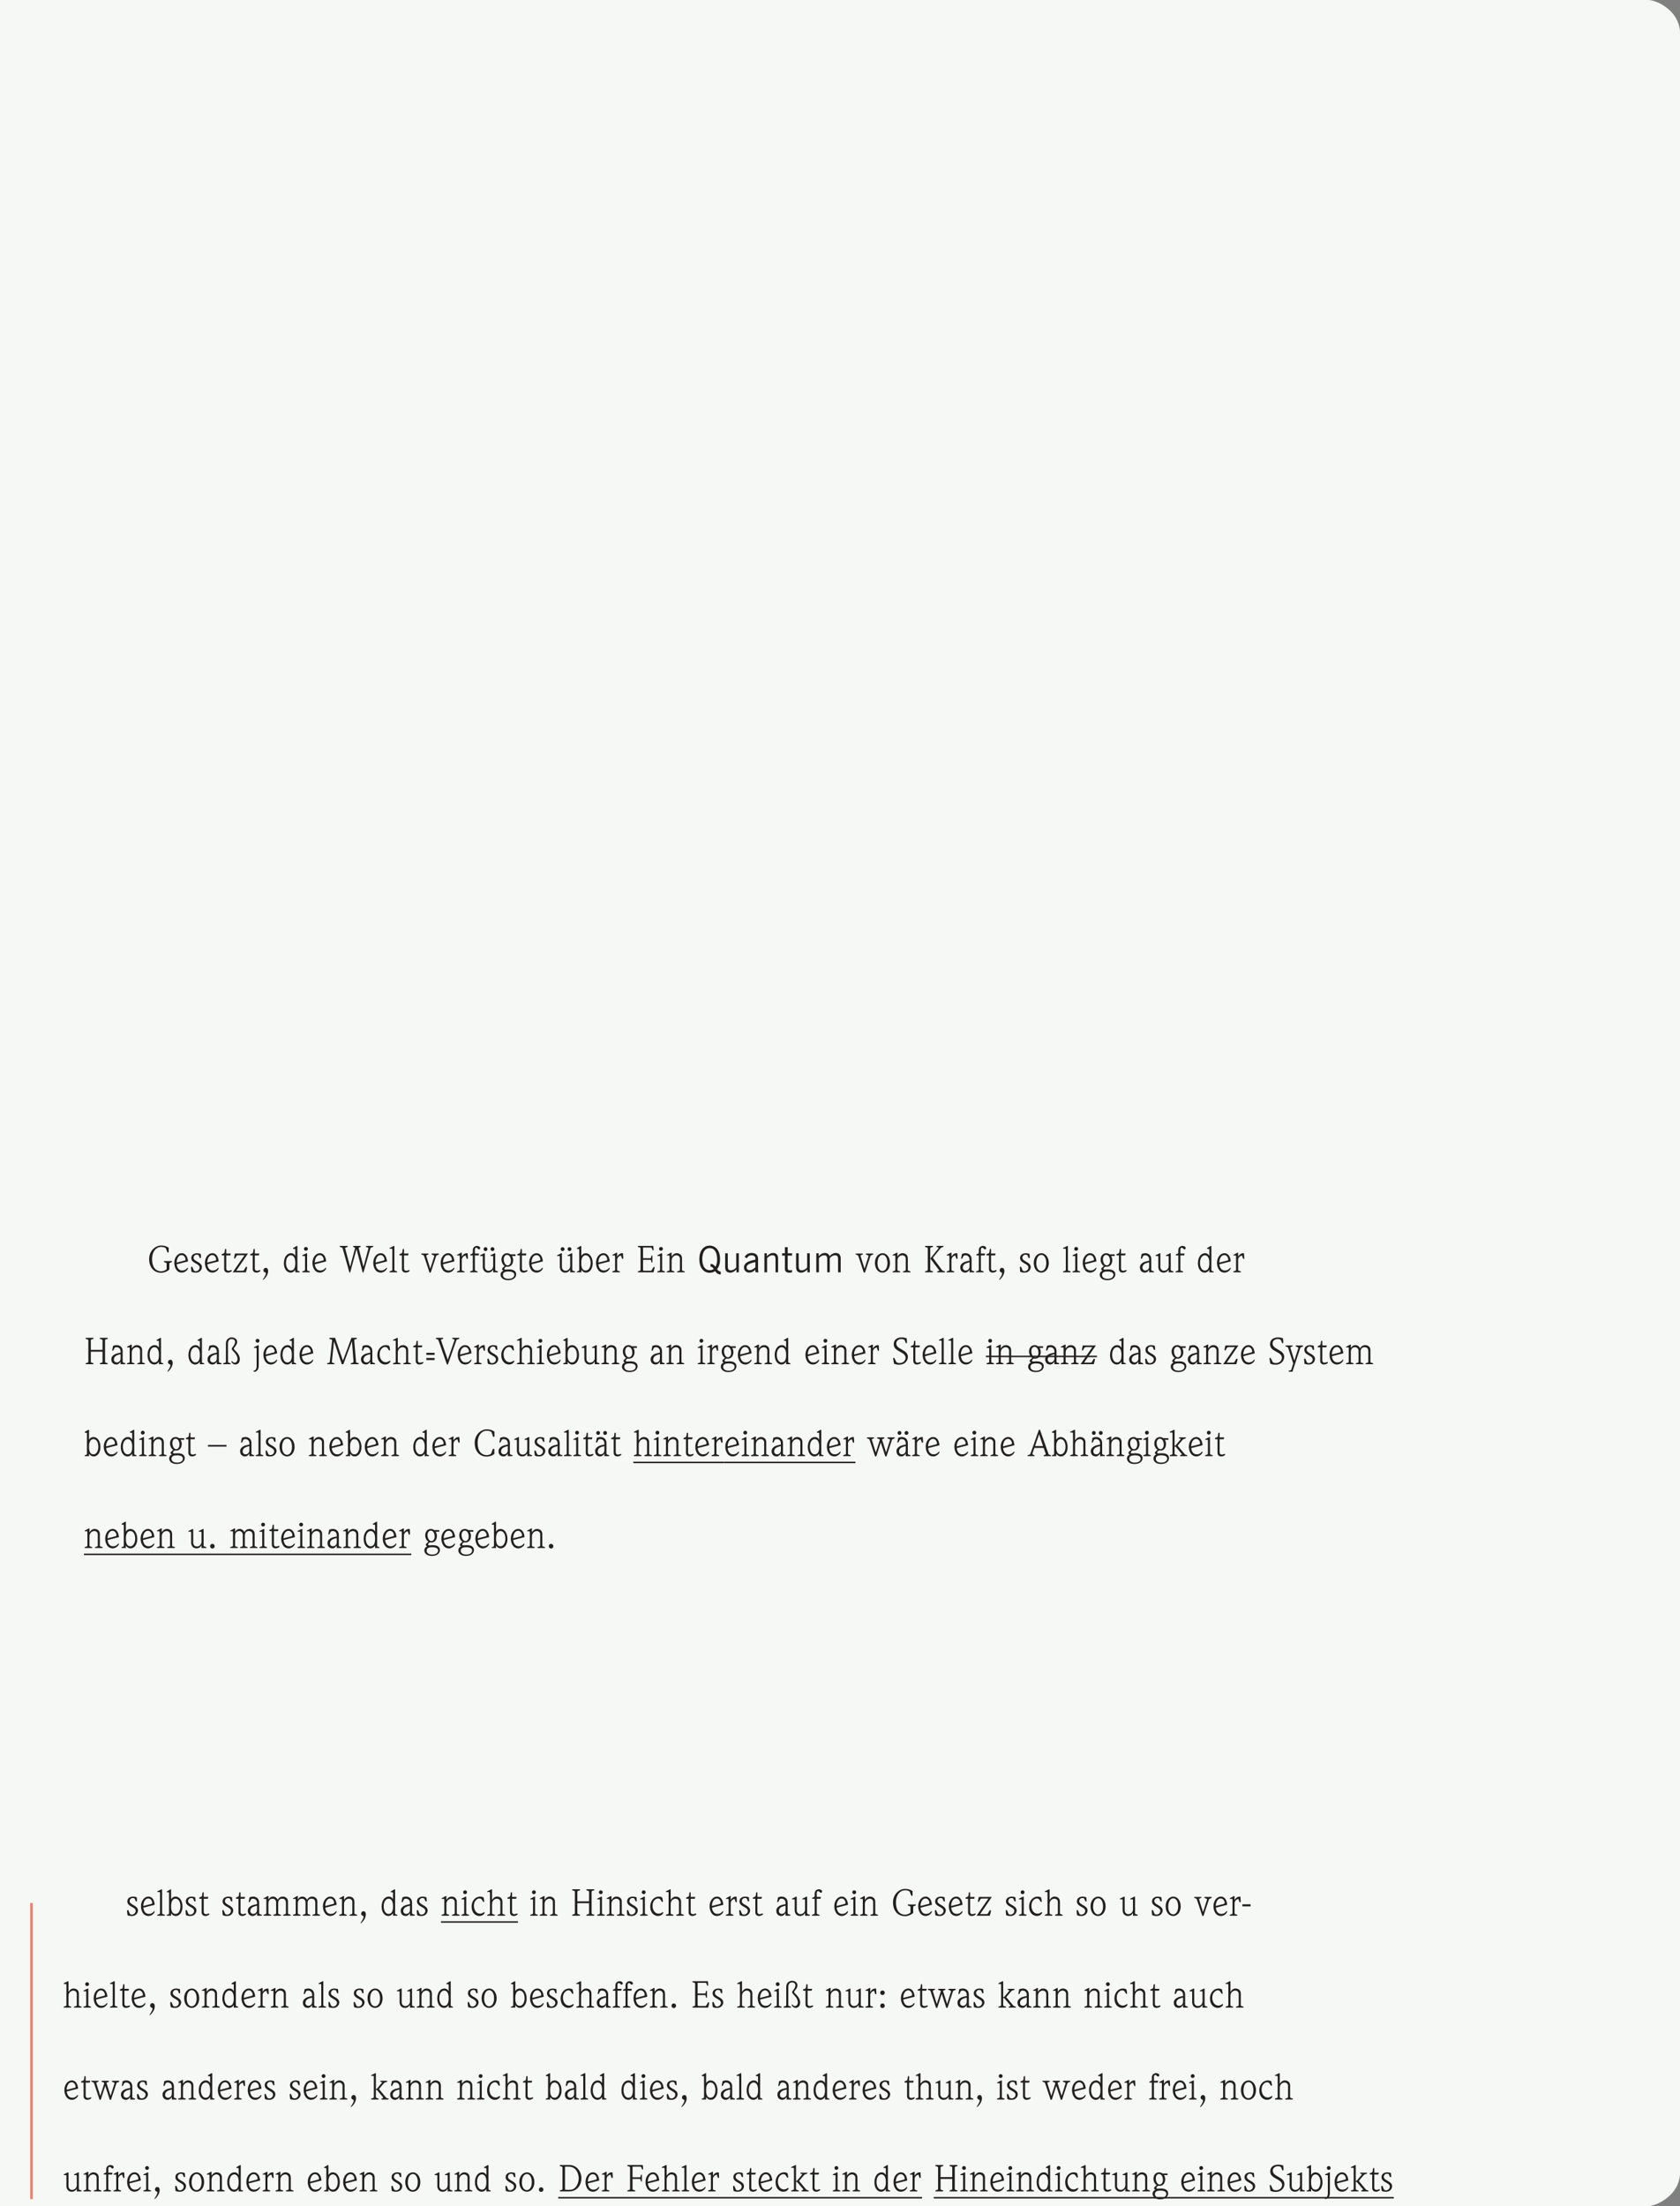<svg xmlns="http://www.w3.org/2000/svg" xmlns:xlink="http://www.w3.org/1999/xlink" height="595.277pt" version="1.1" viewBox="28.348 158.012 453.543 595.277" width="453.543pt">
<rect x="28.348" y="158.012" width="453.543" height="595.277" fill="#808080" stroke="none"/>
<defs>
<g>
<symbol id="glyph0-0" overflow="visible">
<path d="" style="stroke:none;" />
</symbol>
<symbol id="glyph0-1" overflow="visible">
<path d="M 6.031 -2.391 C 6.031 -2.453 6.047 -2.5 6.125 -2.531 L 6.562 -2.703 C 6.734 -2.781 6.766 -2.797 6.766 -2.891 C 6.766 -2.969 6.719 -3.031 6.578 -3.031 L 4.734 -3.031 C 4.594 -3.031 4.547 -2.969 4.547 -2.891 C 4.547 -2.797 4.578 -2.781 4.75 -2.703 L 5.203 -2.531 C 5.266 -2.5 5.297 -2.453 5.297 -2.391 L 5.297 -0.828 C 4.875 -0.453 4.219 -0.266 3.812 -0.266 C 3.234 -0.266 1.375 -0.516 1.375 -3.562 C 1.375 -5.734 2.562 -6.859 3.812 -6.859 C 4.312 -6.859 5.016 -6.719 5.125 -6.391 L 5.422 -5.609 C 5.484 -5.406 5.547 -5.344 5.656 -5.344 C 5.812 -5.344 5.859 -5.438 5.859 -5.594 L 5.859 -6.625 C 5.25 -7.062 4.625 -7.234 3.812 -7.234 C 2.297 -7.234 0.578 -5.844 0.578 -3.562 C 0.578 -1.375 1.859 0.125 3.812 0.125 C 4.625 0.125 5.375 -0.188 6.031 -0.734 Z M 6.031 -2.391 " style="stroke:none;" />
</symbol>
<symbol id="glyph0-2" overflow="visible">
<path d="M 1 -2.625 C 1 -3.484 1.406 -4.656 2.344 -4.656 C 2.984 -4.656 3.406 -3.984 3.406 -3.438 C 3.406 -3.297 3.328 -3.234 3.203 -3.188 Z M 4.078 -2.938 C 4 -3.984 3.578 -5.156 2.344 -5.156 C 1.406 -5.156 0.375 -4.172 0.375 -2.547 C 0.375 -1.438 0.906 0.078 2.406 0.078 C 3.344 0.078 4.078 -0.734 4.078 -1.156 C 4.078 -1.188 4.047 -1.234 4 -1.234 C 3.781 -1.234 3.562 -0.484 2.484 -0.484 C 1.469 -0.484 1.094 -1.406 1.016 -2.172 Z M 4.078 -2.938 " style="stroke:none;" />
</symbol>
<symbol id="glyph0-3" overflow="visible">
<path d="M 0.406 -0.156 C 0.766 0.062 1.219 0.078 1.656 0.078 C 2.703 0.078 3.234 -0.781 3.234 -1.406 C 3.234 -2.812 0.984 -2.906 0.984 -3.906 C 0.984 -4.453 1.406 -4.766 1.812 -4.766 C 2.203 -4.766 2.344 -4.656 2.406 -4.484 L 2.562 -4.062 C 2.625 -3.938 2.703 -3.844 2.797 -3.844 C 2.938 -3.844 2.984 -3.938 2.984 -4.016 C 2.984 -4.094 2.969 -4.219 2.953 -4.344 L 2.906 -4.953 C 2.688 -5.062 2.203 -5.156 1.953 -5.156 C 1.156 -5.156 0.359 -4.766 0.359 -3.875 C 0.359 -2.375 2.609 -2.406 2.609 -1.312 C 2.609 -0.734 2.125 -0.297 1.547 -0.297 C 1.375 -0.297 1.078 -0.406 1.016 -0.562 L 0.734 -1.25 C 0.656 -1.453 0.625 -1.531 0.5 -1.531 C 0.328 -1.531 0.297 -1.391 0.297 -1.297 C 0.297 -1.203 0.312 -1.094 0.312 -0.953 Z M 0.406 -0.156 " style="stroke:none;" />
</symbol>
<symbol id="glyph0-4" overflow="visible">
<path d="M 0.969 -0.875 C 0.969 -0.188 1.516 0.078 1.922 0.078 C 2.531 0.078 3.047 -0.234 3.047 -0.453 C 3.047 -0.5 3.016 -0.594 2.891 -0.594 C 2.766 -0.594 2.438 -0.422 2.172 -0.422 C 1.797 -0.422 1.531 -0.562 1.531 -1.094 L 1.531 -4.562 L 2.625 -4.562 L 2.766 -5.062 L 1.531 -5.062 L 1.531 -6.094 C 1.531 -6.281 1.438 -6.344 1.359 -6.344 C 1.266 -6.344 1.172 -6.219 1.156 -6.047 L 1.125 -5.734 C 1.094 -5.297 0.984 -5.156 0.828 -5.094 L 0.469 -4.969 C 0.312 -4.906 0.281 -4.844 0.266 -4.766 C 0.266 -4.641 0.344 -4.562 0.562 -4.562 L 0.969 -4.562 Z M 0.969 -0.875 " style="stroke:none;" />
</symbol>
<symbol id="glyph0-5" overflow="visible">
<path d="M 0.156 0 L 3.719 0 L 3.969 -0.906 C 4.016 -1.062 4.047 -1.219 4.047 -1.312 C 4.047 -1.422 3.953 -1.484 3.844 -1.484 C 3.688 -1.484 3.656 -1.406 3.594 -1.281 L 3.234 -0.625 C 3.156 -0.5 3.031 -0.438 2.812 -0.438 L 1.125 -0.438 L 4.281 -5.062 L 0.766 -5.062 L 0.562 -4.172 C 0.547 -4.094 0.547 -3.969 0.547 -3.906 C 0.547 -3.812 0.578 -3.703 0.688 -3.703 C 0.797 -3.703 0.844 -3.766 0.906 -3.891 L 1.141 -4.344 C 1.25 -4.547 1.422 -4.625 1.812 -4.625 L 3.344 -4.625 Z M 0.156 0 " style="stroke:none;" />
</symbol>
<symbol id="glyph0-6" overflow="visible">
<path d="M 1.375 -1.203 C 0.984 -1.203 0.75 -0.875 0.75 -0.5 C 0.75 0.016 1.406 -0.016 1.406 0.234 C 1.406 0.906 0.578 1.875 0.578 1.984 C 0.578 2.016 0.609 2.031 0.641 2.031 C 0.859 2.031 2.016 0.859 2.016 -0.328 C 2.016 -0.75 1.875 -1.203 1.375 -1.203 Z M 1.375 -1.203 " style="stroke:none;" />
</symbol>
<symbol id="glyph0-7" overflow="visible">
<path d="" style="stroke:none;" />
</symbol>
<symbol id="glyph0-8" overflow="visible">
<path d="M 3.453 0 L 4.516 0 C 4.594 0 4.656 -0.016 4.656 -0.125 C 4.656 -0.188 4.625 -0.203 4.516 -0.266 L 4.078 -0.438 C 4.047 -0.453 4.016 -0.594 4.016 -0.656 L 4.016 -6.984 C 4.016 -7.062 3.984 -7.125 3.906 -7.125 C 3.875 -7.125 3.797 -7.094 3.703 -7.047 L 2.938 -6.594 C 2.875 -6.562 2.828 -6.531 2.828 -6.438 C 2.828 -6.359 2.906 -6.312 3 -6.312 L 3.297 -6.312 C 3.422 -6.312 3.453 -6.266 3.453 -6.156 L 3.453 -4.453 L 3.438 -4.453 C 3.188 -4.906 2.844 -5.156 2.297 -5.156 C 1.156 -5.156 0.375 -4.016 0.375 -2.453 C 0.375 -0.875 1.219 0.078 2.172 0.078 C 2.766 0.078 3.125 -0.203 3.438 -0.656 L 3.453 -0.656 Z M 0.938 -2.5 C 0.938 -4.234 1.859 -4.594 2.234 -4.594 C 2.828 -4.594 3.453 -4.141 3.453 -2.609 C 3.453 -1.953 3.453 -0.484 2.234 -0.484 C 1.281 -0.484 0.938 -1.703 0.938 -2.5 Z M 0.938 -2.5 " style="stroke:none;" />
</symbol>
<symbol id="glyph0-9" overflow="visible">
<path d="M 0.922 -0.719 C 0.922 -0.531 0.875 -0.484 0.75 -0.438 L 0.25 -0.266 C 0.172 -0.234 0.156 -0.188 0.156 -0.125 C 0.156 -0.047 0.234 0 0.344 0 L 2.047 0 C 2.172 0 2.25 -0.047 2.25 -0.125 C 2.25 -0.188 2.234 -0.234 2.156 -0.266 L 1.656 -0.438 C 1.531 -0.484 1.484 -0.531 1.484 -0.719 L 1.484 -5.016 C 1.484 -5.125 1.453 -5.156 1.375 -5.156 C 1.312 -5.156 1.281 -5.141 1.172 -5.078 L 0.312 -4.656 C 0.188 -4.578 0.172 -4.562 0.172 -4.516 C 0.172 -4.422 0.203 -4.406 0.266 -4.406 L 0.766 -4.406 C 0.875 -4.406 0.922 -4.359 0.922 -4.234 Z M 0.641 -6.328 C 0.641 -6.047 0.875 -5.812 1.156 -5.812 C 1.453 -5.812 1.688 -6.047 1.688 -6.328 C 1.688 -6.625 1.453 -6.844 1.156 -6.844 C 0.875 -6.844 0.641 -6.625 0.641 -6.328 Z M 0.641 -6.328 " style="stroke:none;" />
</symbol>
<symbol id="glyph0-10" overflow="visible">
<path d="M 6.203 0.062 L 6.406 0.062 L 8.297 -6.5 C 8.328 -6.594 8.375 -6.625 8.516 -6.688 L 8.828 -6.797 C 9.047 -6.875 9.078 -6.922 9.078 -6.984 C 9.078 -7.047 9.031 -7.125 8.938 -7.125 L 7.266 -7.125 C 7.172 -7.125 7.062 -7.047 7.062 -6.984 C 7.062 -6.875 7.125 -6.828 7.234 -6.797 L 7.625 -6.688 C 7.703 -6.656 7.734 -6.625 7.734 -6.547 C 7.734 -6.484 7.719 -6.375 7.688 -6.234 L 6.422 -1.531 L 6.406 -1.531 L 5.172 -6.297 C 5.125 -6.453 5.109 -6.516 5.109 -6.562 C 5.109 -6.594 5.156 -6.641 5.234 -6.688 L 5.484 -6.797 C 5.641 -6.875 5.672 -6.938 5.672 -6.984 C 5.672 -7.062 5.625 -7.125 5.484 -7.125 L 3.797 -7.125 C 3.672 -7.125 3.594 -7.047 3.594 -6.984 C 3.594 -6.922 3.656 -6.859 3.766 -6.797 L 4 -6.688 C 4.109 -6.625 4.156 -6.578 4.156 -6.547 C 4.156 -6.516 4.109 -6.406 4.078 -6.281 L 2.812 -1.531 L 2.797 -1.531 L 1.5 -6.328 C 1.469 -6.438 1.453 -6.484 1.453 -6.516 C 1.453 -6.578 1.484 -6.625 1.641 -6.688 L 1.969 -6.797 C 2.141 -6.859 2.172 -6.922 2.172 -6.969 C 2.172 -7.078 2.094 -7.125 1.984 -7.125 L 0.172 -7.125 C 0.062 -7.125 -0.016 -7.078 -0.016 -6.984 C -0.016 -6.906 0.031 -6.844 0.188 -6.797 L 0.547 -6.688 C 0.688 -6.625 0.75 -6.594 0.797 -6.453 L 2.609 0.062 L 2.812 0.062 L 4.516 -6.203 L 4.547 -6.203 Z M 6.203 0.062 " style="stroke:none;" />
</symbol>
<symbol id="glyph0-11" overflow="visible">
<path d="M 0.922 -0.719 C 0.922 -0.531 0.875 -0.484 0.75 -0.438 L 0.25 -0.266 C 0.172 -0.234 0.156 -0.188 0.156 -0.125 C 0.156 -0.047 0.234 0 0.344 0 L 2.047 0 C 2.172 0 2.25 -0.047 2.25 -0.125 C 2.25 -0.188 2.234 -0.234 2.156 -0.266 L 1.656 -0.438 C 1.531 -0.484 1.484 -0.531 1.484 -0.719 L 1.484 -6.984 C 1.484 -7.094 1.453 -7.125 1.375 -7.125 C 1.312 -7.125 1.281 -7.109 1.172 -7.047 L 0.312 -6.625 C 0.188 -6.547 0.172 -6.531 0.172 -6.484 C 0.172 -6.391 0.203 -6.375 0.266 -6.375 L 0.766 -6.375 C 0.875 -6.375 0.922 -6.328 0.922 -6.203 Z M 0.922 -0.719 " style="stroke:none;" />
</symbol>
<symbol id="glyph0-12" overflow="visible">
<path d="M 0.094 -5.062 C 0.016 -5.062 -0.078 -5.016 -0.078 -4.953 C -0.078 -4.875 -0.047 -4.812 0.141 -4.75 L 0.469 -4.625 C 0.625 -4.562 0.672 -4.453 0.703 -4.328 L 2.156 0.062 L 2.484 0.062 L 3.938 -4.344 C 4 -4.516 4.047 -4.547 4.266 -4.625 L 4.562 -4.75 C 4.688 -4.797 4.719 -4.844 4.719 -4.906 C 4.719 -4.984 4.688 -5.062 4.562 -5.062 L 2.875 -5.062 C 2.781 -5.062 2.688 -5 2.688 -4.938 C 2.688 -4.828 2.75 -4.797 2.875 -4.75 L 3.172 -4.625 C 3.406 -4.531 3.438 -4.516 3.438 -4.438 C 3.438 -4.359 3.406 -4.297 3.344 -4.062 L 2.375 -1.016 L 2.344 -1.016 L 1.391 -4.062 C 1.328 -4.266 1.266 -4.438 1.266 -4.484 C 1.266 -4.531 1.312 -4.594 1.406 -4.625 L 1.688 -4.75 C 1.875 -4.844 1.938 -4.875 1.938 -4.938 C 1.938 -5.016 1.891 -5.062 1.703 -5.062 Z M 0.094 -5.062 " style="stroke:none;" />
</symbol>
<symbol id="glyph0-13" overflow="visible">
<path d="M 0.922 -0.719 C 0.922 -0.531 0.875 -0.484 0.75 -0.438 L 0.25 -0.266 C 0.172 -0.234 0.156 -0.188 0.156 -0.125 C 0.156 -0.047 0.234 0 0.344 0 L 2.047 0 C 2.172 0 2.25 -0.047 2.25 -0.125 C 2.25 -0.188 2.234 -0.234 2.156 -0.266 L 1.656 -0.438 C 1.531 -0.484 1.484 -0.531 1.484 -0.719 L 1.484 -3.406 C 1.484 -4 2.047 -4.453 2.531 -4.531 L 2.734 -3.875 C 2.797 -3.688 2.891 -3.594 2.953 -3.594 C 3.094 -3.594 3.141 -3.766 3.141 -3.828 C 3.141 -3.875 3.125 -4.016 3.125 -4.125 L 3.062 -5.125 C 2.984 -5.141 2.938 -5.156 2.859 -5.156 C 2.266 -5.156 1.766 -4.75 1.5 -4.266 L 1.484 -4.266 L 1.484 -5.188 C 1.484 -5.266 1.453 -5.312 1.391 -5.312 C 1.328 -5.312 1.281 -5.297 1.203 -5.25 L 0.312 -4.766 C 0.203 -4.703 0.172 -4.688 0.172 -4.625 C 0.172 -4.562 0.203 -4.531 0.266 -4.531 L 0.766 -4.531 C 0.875 -4.531 0.922 -4.484 0.922 -4.344 Z M 0.922 -0.719 " style="stroke:none;" />
</symbol>
<symbol id="glyph0-14" overflow="visible">
<path d="M 0.969 -0.719 C 0.969 -0.531 0.922 -0.484 0.797 -0.438 L 0.297 -0.266 C 0.219 -0.234 0.203 -0.188 0.203 -0.125 C 0.203 -0.047 0.281 0 0.406 0 L 2.094 0 C 2.219 0 2.297 -0.047 2.297 -0.125 C 2.297 -0.188 2.281 -0.234 2.203 -0.266 L 1.703 -0.438 C 1.578 -0.484 1.531 -0.531 1.531 -0.719 L 1.531 -4.562 L 2.547 -4.562 L 2.656 -5.062 L 1.531 -5.062 L 1.531 -6.094 C 1.531 -6.359 1.594 -6.625 1.891 -6.625 C 2.297 -6.625 2.312 -6.188 2.656 -6.188 C 2.812 -6.188 2.969 -6.359 2.969 -6.516 C 2.969 -6.938 2.438 -7.125 2.109 -7.125 C 1.625 -7.125 0.969 -6.797 0.969 -6.016 L 0.969 -5.484 C 0.969 -5.141 0.938 -5.062 0.578 -4.953 C 0.359 -4.875 0.266 -4.797 0.266 -4.703 C 0.266 -4.609 0.312 -4.562 0.422 -4.562 L 0.969 -4.562 Z M 0.969 -0.719 " style="stroke:none;" />
</symbol>
<symbol id="glyph0-15" overflow="visible">
<path d="M 0.922 -1.438 C 0.922 -0.656 1.438 0.078 2.312 0.078 C 3.047 0.078 3.375 -0.219 3.703 -0.703 L 3.719 -0.703 L 3.719 0 L 4.844 0 C 4.969 0 5.031 -0.047 5.031 -0.156 C 5.031 -0.25 5 -0.266 4.844 -0.312 L 4.453 -0.438 C 4.344 -0.484 4.281 -0.562 4.281 -0.719 L 4.281 -5.016 C 4.281 -5.125 4.25 -5.156 4.188 -5.156 C 4.125 -5.156 4.078 -5.141 3.969 -5.078 L 3.125 -4.656 C 2.984 -4.578 2.969 -4.562 2.969 -4.516 C 2.969 -4.422 3 -4.406 3.062 -4.406 L 3.562 -4.406 C 3.688 -4.406 3.719 -4.359 3.719 -4.234 L 3.719 -1.672 C 3.719 -0.984 3.172 -0.422 2.438 -0.422 C 1.891 -0.422 1.484 -0.906 1.484 -1.406 L 1.484 -5.016 C 1.484 -5.125 1.453 -5.156 1.375 -5.156 C 1.312 -5.156 1.281 -5.141 1.172 -5.078 L 0.312 -4.656 C 0.188 -4.578 0.172 -4.562 0.172 -4.516 C 0.172 -4.422 0.203 -4.406 0.266 -4.406 L 0.766 -4.406 C 0.875 -4.406 0.922 -4.359 0.922 -4.234 Z M 1.141 -6.266 C 1.141 -5.969 1.375 -5.734 1.656 -5.734 C 1.953 -5.734 2.188 -5.969 2.188 -6.266 C 2.188 -6.547 1.953 -6.781 1.656 -6.781 C 1.375 -6.781 1.141 -6.547 1.141 -6.266 Z M 3.016 -6.266 C 3.016 -5.969 3.25 -5.734 3.547 -5.734 C 3.828 -5.734 4.062 -5.969 4.062 -6.266 C 4.062 -6.547 3.828 -6.781 3.547 -6.781 C 3.25 -6.781 3.016 -6.547 3.016 -6.266 Z M 3.016 -6.266 " style="stroke:none;" />
</symbol>
<symbol id="glyph0-16" overflow="visible">
<path d="M 4.406 -4.406 L 4.406 -4.844 L 3.047 -4.844 C 2.766 -5.047 2.453 -5.156 2.172 -5.156 C 1.109 -5.156 0.609 -4.312 0.609 -3.438 C 0.609 -2.766 0.906 -2.078 1.484 -1.703 C 0.938 -1.266 0.766 -1.062 0.766 -0.844 C 0.766 -0.656 0.984 -0.547 1.125 -0.453 C 0.688 -0.266 0.375 0.078 0.375 0.656 C 0.375 1.234 0.844 2.125 2.406 2.125 C 4.062 2.125 4.578 1.203 4.578 0.562 C 4.578 0.297 4.547 -0.781 2.703 -0.781 C 2.359 -0.781 1.812 -0.734 1.688 -0.734 C 1.5 -0.734 1.391 -0.844 1.391 -0.953 C 1.391 -1.172 1.578 -1.344 1.875 -1.531 C 1.953 -1.516 2.109 -1.5 2.266 -1.5 C 3.469 -1.5 3.766 -2.625 3.766 -3.234 C 3.766 -3.688 3.688 -4.047 3.438 -4.406 Z M 1.234 -3.516 C 1.234 -4.438 1.797 -4.703 2.094 -4.703 C 2.594 -4.703 3.156 -4.219 3.156 -3.094 C 3.156 -2.391 2.781 -1.875 2.281 -1.875 C 1.547 -1.875 1.234 -2.906 1.234 -3.516 Z M 1 0.688 C 1 -0.156 1.938 -0.219 2.547 -0.219 C 3.094 -0.219 4.078 -0.094 4.078 0.641 C 4.078 1.5 3.203 1.75 2.5 1.75 C 1.812 1.75 1 1.516 1 0.688 Z M 1 0.688 " style="stroke:none;" />
</symbol>
<symbol id="glyph0-17" overflow="visible">
<path d="M 0.797 -0.609 C 0.797 -0.516 0.797 -0.453 0.734 -0.438 L 0.297 -0.266 C 0.188 -0.203 0.156 -0.188 0.156 -0.125 C 0.156 -0.016 0.203 0 0.297 0 L 1.359 0 L 1.359 -0.656 L 1.375 -0.656 C 1.688 -0.203 2.047 0.078 2.641 0.078 C 3.594 0.078 4.438 -0.875 4.438 -2.453 C 4.438 -4.016 3.656 -5.156 2.562 -5.156 C 2.062 -5.156 1.625 -4.906 1.375 -4.453 L 1.359 -4.453 L 1.359 -6.984 C 1.359 -7.062 1.328 -7.125 1.266 -7.125 C 1.219 -7.125 1.156 -7.094 1.062 -7.047 L 0.297 -6.594 C 0.219 -6.562 0.188 -6.531 0.188 -6.438 C 0.188 -6.359 0.25 -6.312 0.344 -6.312 L 0.656 -6.312 C 0.766 -6.312 0.797 -6.266 0.797 -6.156 Z M 1.359 -2.609 C 1.359 -4.141 1.984 -4.594 2.562 -4.594 C 3.312 -4.594 3.875 -3.797 3.875 -2.5 C 3.875 -1.703 3.531 -0.484 2.562 -0.484 C 1.359 -0.484 1.359 -1.953 1.359 -2.609 Z M 1.359 -2.609 " style="stroke:none;" />
</symbol>
<symbol id="glyph0-18" overflow="visible">
<path d="M 1.172 -0.656 C 1.172 -0.578 1.125 -0.484 1.016 -0.438 L 0.609 -0.312 C 0.453 -0.281 0.422 -0.234 0.422 -0.156 C 0.422 -0.062 0.484 0 0.641 0 L 4.672 0 L 4.906 -0.938 C 4.938 -1.109 4.969 -1.219 4.969 -1.266 C 4.969 -1.328 4.938 -1.438 4.812 -1.438 C 4.797 -1.438 4.688 -1.438 4.594 -1.297 L 4.203 -0.641 C 4.125 -0.516 4.078 -0.438 3.922 -0.438 L 2.094 -0.438 C 1.922 -0.438 1.844 -0.531 1.844 -0.703 L 1.844 -3.375 L 3.781 -3.375 C 3.969 -3.375 4 -3.25 4.031 -3.094 L 4.094 -2.812 C 4.125 -2.688 4.188 -2.625 4.25 -2.625 C 4.328 -2.625 4.375 -2.703 4.375 -2.766 L 4.375 -4.438 C 4.375 -4.484 4.328 -4.562 4.25 -4.562 C 4.188 -4.562 4.125 -4.516 4.094 -4.391 L 4.031 -4.109 C 4 -3.953 3.969 -3.812 3.781 -3.812 L 1.844 -3.812 L 1.844 -6.688 L 3.938 -6.688 C 4.094 -6.688 4.172 -6.594 4.234 -6.438 L 4.375 -6.078 C 4.438 -5.938 4.516 -5.875 4.547 -5.875 C 4.656 -5.875 4.688 -5.953 4.688 -6.094 C 4.688 -6.125 4.688 -6.203 4.688 -6.234 L 4.609 -7.125 L 0.641 -7.125 C 0.484 -7.125 0.422 -7.062 0.422 -6.953 C 0.422 -6.875 0.453 -6.844 0.609 -6.797 L 1.016 -6.688 C 1.125 -6.641 1.172 -6.547 1.172 -6.469 Z M 1.172 -0.656 " style="stroke:none;" />
</symbol>
<symbol id="glyph0-19" overflow="visible">
<path d="M 0.922 -0.719 C 0.922 -0.531 0.875 -0.484 0.75 -0.438 L 0.25 -0.266 C 0.172 -0.234 0.156 -0.188 0.156 -0.125 C 0.156 -0.047 0.234 0 0.344 0 L 2.047 0 C 2.172 0 2.25 -0.047 2.25 -0.125 C 2.25 -0.188 2.234 -0.234 2.156 -0.266 L 1.656 -0.438 C 1.531 -0.484 1.484 -0.531 1.484 -0.719 L 1.484 -3.141 C 1.484 -4.188 2.297 -4.594 2.812 -4.594 C 3.125 -4.594 3.719 -4.375 3.719 -3.688 L 3.719 -0.719 C 3.719 -0.531 3.672 -0.484 3.547 -0.438 L 3.047 -0.266 C 2.969 -0.234 2.953 -0.188 2.953 -0.125 C 2.953 -0.047 3.031 0 3.156 0 L 4.844 0 C 4.969 0 5.047 -0.047 5.047 -0.125 C 5.047 -0.188 5.031 -0.234 4.953 -0.266 L 4.453 -0.438 C 4.328 -0.484 4.281 -0.531 4.281 -0.719 L 4.281 -3.812 C 4.281 -4.734 3.562 -5.156 2.859 -5.156 C 2.156 -5.156 1.734 -4.641 1.5 -4.266 L 1.484 -4.266 L 1.484 -5.188 C 1.484 -5.266 1.453 -5.312 1.391 -5.312 C 1.328 -5.312 1.281 -5.297 1.203 -5.25 L 0.312 -4.766 C 0.203 -4.703 0.172 -4.688 0.172 -4.625 C 0.172 -4.562 0.203 -4.531 0.266 -4.531 L 0.766 -4.531 C 0.875 -4.531 0.922 -4.484 0.922 -4.344 Z M 0.922 -0.719 " style="stroke:none;" />
</symbol>
<symbol id="glyph0-20" overflow="visible">
<path d="M 1.062 -2.391 C 1.062 -4 1.719 -4.703 2.422 -4.703 C 3.297 -4.703 3.75 -3.656 3.75 -2.516 C 3.75 -1.062 3.094 -0.359 2.406 -0.359 C 1.406 -0.359 1.062 -1.562 1.062 -2.391 Z M 0.375 -2.562 C 0.375 -1.125 1.094 0.078 2.453 0.078 C 3.297 0.078 4.438 -0.688 4.438 -2.547 C 4.438 -4.125 3.469 -5.156 2.453 -5.156 C 1.297 -5.156 0.375 -4.062 0.375 -2.562 Z M 0.375 -2.562 " style="stroke:none;" />
</symbol>
<symbol id="glyph0-21" overflow="visible">
<path d="M 1.172 -0.656 C 1.172 -0.578 1.125 -0.484 1.016 -0.438 L 0.609 -0.312 C 0.453 -0.281 0.422 -0.234 0.422 -0.156 C 0.422 -0.062 0.484 0 0.641 0 L 2.375 0 C 2.531 0 2.594 -0.062 2.594 -0.156 C 2.594 -0.234 2.562 -0.281 2.406 -0.312 L 2.016 -0.438 C 1.891 -0.484 1.844 -0.578 1.844 -0.656 L 1.844 -3.703 L 1.875 -3.703 L 4.078 -0.781 C 4.156 -0.688 4.281 -0.531 4.281 -0.484 C 4.281 -0.438 4.203 -0.406 4.047 -0.359 L 3.922 -0.312 C 3.734 -0.266 3.703 -0.219 3.703 -0.156 C 3.703 -0.062 3.75 0 3.812 0 L 5.688 0 C 5.812 0 5.844 -0.062 5.844 -0.156 C 5.844 -0.219 5.812 -0.266 5.609 -0.312 L 5.406 -0.375 C 5.188 -0.453 5.125 -0.484 4.984 -0.656 L 2.547 -3.922 L 4.609 -6.469 C 4.703 -6.594 4.766 -6.641 4.938 -6.703 L 5.359 -6.859 C 5.391 -6.875 5.422 -6.922 5.422 -7 C 5.422 -7.094 5.375 -7.125 5.266 -7.125 L 3.703 -7.125 C 3.594 -7.125 3.516 -7.047 3.516 -7 C 3.516 -6.938 3.562 -6.875 3.594 -6.859 L 3.906 -6.734 C 4.062 -6.688 4.094 -6.656 4.094 -6.594 C 4.094 -6.547 4.078 -6.484 3.984 -6.375 L 1.875 -3.734 L 1.844 -3.734 L 1.844 -6.469 C 1.844 -6.547 1.891 -6.641 2.016 -6.688 L 2.406 -6.797 C 2.562 -6.844 2.594 -6.875 2.594 -6.953 C 2.594 -7.062 2.531 -7.125 2.375 -7.125 L 0.641 -7.125 C 0.484 -7.125 0.422 -7.062 0.422 -6.953 C 0.422 -6.875 0.453 -6.844 0.609 -6.797 L 1.016 -6.688 C 1.125 -6.641 1.172 -6.547 1.172 -6.469 Z M 1.172 -0.656 " style="stroke:none;" />
</symbol>
<symbol id="glyph0-22" overflow="visible">
<path d="M 2.875 0 L 4 0 C 4.125 0 4.188 -0.047 4.188 -0.156 C 4.188 -0.25 4.156 -0.266 4 -0.312 L 3.625 -0.438 C 3.516 -0.484 3.438 -0.562 3.438 -0.719 L 3.438 -3.547 C 3.438 -4.688 2.562 -5.156 1.844 -5.156 C 1.5 -5.156 1.172 -5.078 0.844 -4.953 L 0.688 -4.156 C 0.641 -4.016 0.625 -3.875 0.625 -3.797 C 0.625 -3.719 0.672 -3.641 0.75 -3.641 C 0.828 -3.641 0.906 -3.672 0.969 -3.812 L 1.172 -4.25 C 1.266 -4.469 1.391 -4.594 1.844 -4.594 C 2.047 -4.594 2.875 -4.453 2.875 -3.438 L 2.875 -3.125 L 2.203 -2.984 C 1.766 -2.906 0.375 -2.5 0.375 -1.359 C 0.375 -0.531 0.844 0.078 1.734 0.078 C 2.234 0.078 2.609 -0.266 2.859 -0.672 L 2.875 -0.672 Z M 2.875 -1.594 C 2.875 -0.719 2.188 -0.484 1.875 -0.484 C 1.344 -0.484 1.062 -0.859 1.062 -1.266 C 1.062 -2.266 2.094 -2.516 2.875 -2.703 Z M 2.875 -1.594 " style="stroke:none;" />
</symbol>
<symbol id="glyph0-23" overflow="visible">
<path d="M 0.922 -1.438 C 0.922 -0.656 1.438 0.078 2.312 0.078 C 3.047 0.078 3.375 -0.219 3.703 -0.703 L 3.719 -0.703 L 3.719 0 L 4.844 0 C 4.969 0 5.031 -0.047 5.031 -0.156 C 5.031 -0.25 5 -0.266 4.844 -0.312 L 4.453 -0.438 C 4.344 -0.484 4.281 -0.562 4.281 -0.719 L 4.281 -5.016 C 4.281 -5.125 4.25 -5.156 4.188 -5.156 C 4.125 -5.156 4.078 -5.141 3.969 -5.078 L 3.125 -4.656 C 2.984 -4.578 2.969 -4.562 2.969 -4.516 C 2.969 -4.422 3 -4.406 3.062 -4.406 L 3.562 -4.406 C 3.688 -4.406 3.719 -4.359 3.719 -4.234 L 3.719 -1.672 C 3.719 -0.984 3.172 -0.422 2.438 -0.422 C 1.891 -0.422 1.484 -0.906 1.484 -1.406 L 1.484 -5.016 C 1.484 -5.125 1.453 -5.156 1.375 -5.156 C 1.312 -5.156 1.281 -5.141 1.172 -5.078 L 0.312 -4.656 C 0.188 -4.578 0.172 -4.562 0.172 -4.516 C 0.172 -4.422 0.203 -4.406 0.266 -4.406 L 0.766 -4.406 C 0.875 -4.406 0.922 -4.359 0.922 -4.234 Z M 0.922 -1.438 " style="stroke:none;" />
</symbol>
<symbol id="glyph0-24" overflow="visible">
<path d="M 1.172 -0.656 C 1.172 -0.578 1.125 -0.484 1.016 -0.438 L 0.609 -0.312 C 0.453 -0.281 0.422 -0.234 0.422 -0.156 C 0.422 -0.062 0.484 0 0.641 0 L 2.375 0 C 2.531 0 2.594 -0.062 2.594 -0.156 C 2.594 -0.234 2.562 -0.281 2.406 -0.312 L 2.016 -0.438 C 1.891 -0.484 1.844 -0.578 1.844 -0.656 L 1.844 -3.375 L 5 -3.375 L 5 -0.656 C 5 -0.578 4.953 -0.484 4.844 -0.438 L 4.438 -0.312 C 4.297 -0.281 4.25 -0.234 4.25 -0.156 C 4.25 -0.062 4.312 0 4.469 0 L 6.203 0 C 6.359 0 6.438 -0.062 6.438 -0.156 C 6.438 -0.234 6.391 -0.281 6.234 -0.312 L 5.844 -0.438 C 5.719 -0.484 5.688 -0.578 5.688 -0.656 L 5.688 -6.469 C 5.688 -6.547 5.719 -6.641 5.844 -6.688 L 6.234 -6.797 C 6.391 -6.844 6.438 -6.875 6.438 -6.953 C 6.438 -7.062 6.359 -7.125 6.203 -7.125 L 4.469 -7.125 C 4.312 -7.125 4.25 -7.062 4.25 -6.953 C 4.25 -6.875 4.297 -6.844 4.438 -6.797 L 4.844 -6.688 C 4.953 -6.641 5 -6.547 5 -6.469 L 5 -3.875 L 1.844 -3.875 L 1.844 -6.469 C 1.844 -6.547 1.891 -6.641 2.016 -6.688 L 2.406 -6.797 C 2.562 -6.844 2.594 -6.875 2.594 -6.953 C 2.594 -7.062 2.531 -7.125 2.375 -7.125 L 0.641 -7.125 C 0.484 -7.125 0.422 -7.062 0.422 -6.953 C 0.422 -6.875 0.453 -6.844 0.609 -6.797 L 1.016 -6.688 C 1.125 -6.641 1.172 -6.547 1.172 -6.469 Z M 1.172 -0.656 " style="stroke:none;" />
</symbol>
<symbol id="glyph0-25" overflow="visible">
<path d="M 0.922 -0.719 C 0.922 -0.531 0.875 -0.484 0.75 -0.438 L 0.25 -0.266 C 0.172 -0.234 0.156 -0.188 0.156 -0.125 C 0.156 -0.047 0.234 0 0.344 0 L 2.047 0 C 2.172 0 2.25 -0.047 2.25 -0.125 C 2.25 -0.188 2.234 -0.234 2.156 -0.266 L 1.656 -0.438 C 1.531 -0.484 1.484 -0.531 1.484 -0.719 L 1.484 -5.547 C 1.484 -6.297 1.781 -6.797 2.531 -6.797 C 2.984 -6.797 3.391 -6.5 3.391 -6.031 C 3.391 -5.125 2.5 -4.562 2.5 -4.156 C 2.5 -3.594 4.047 -2.828 4.047 -1.406 C 4.047 -0.938 3.812 -0.422 3.25 -0.422 C 2.797 -0.422 2.656 -0.844 2.516 -0.844 C 2.438 -0.844 2.391 -0.797 2.391 -0.734 C 2.391 -0.484 2.875 0.078 3.422 0.078 C 4.344 0.078 4.672 -0.688 4.672 -1.344 C 4.672 -2.984 3.062 -3.781 3.062 -4.203 C 3.062 -4.547 3.953 -5.156 3.953 -5.984 C 3.953 -6.828 3.234 -7.234 2.469 -7.234 C 2.031 -7.234 0.922 -6.938 0.922 -5.609 Z M 0.922 -0.719 " style="stroke:none;" />
</symbol>
<symbol id="glyph0-26" overflow="visible">
<path d="M 0.922 0.422 C 0.922 0.719 0.875 1.391 0.531 1.594 C 0.25 1.75 0.062 1.688 0.062 1.875 C 0.062 1.969 0.156 2.031 0.344 2.031 C 0.672 2.031 1.484 1.719 1.484 0.422 L 1.484 -5.016 C 1.484 -5.125 1.453 -5.156 1.375 -5.156 C 1.312 -5.156 1.281 -5.141 1.172 -5.078 L 0.312 -4.656 C 0.188 -4.578 0.172 -4.562 0.172 -4.516 C 0.172 -4.422 0.203 -4.406 0.266 -4.406 L 0.766 -4.406 C 0.875 -4.406 0.922 -4.359 0.922 -4.234 Z M 0.641 -6.328 C 0.641 -6.047 0.875 -5.812 1.156 -5.812 C 1.453 -5.812 1.688 -6.047 1.688 -6.328 C 1.688 -6.625 1.453 -6.844 1.156 -6.844 C 0.875 -6.844 0.641 -6.625 0.641 -6.328 Z M 0.641 -6.328 " style="stroke:none;" />
</symbol>
<symbol id="glyph0-27" overflow="visible">
<path d="M 0.812 -0.656 C 0.797 -0.5 0.734 -0.453 0.672 -0.438 L 0.297 -0.312 C 0.094 -0.25 0.062 -0.203 0.062 -0.109 C 0.078 -0.031 0.125 0 0.234 0 L 1.859 0 C 2.016 0 2.078 -0.062 2.078 -0.141 C 2.078 -0.188 2.062 -0.266 1.875 -0.312 L 1.484 -0.438 C 1.406 -0.469 1.375 -0.5 1.375 -0.625 C 1.375 -0.734 1.422 -1.188 1.453 -1.438 L 1.938 -6.156 L 1.953 -6.156 L 4.047 0 L 4.469 0 L 6.766 -6.156 L 6.797 -6.156 L 7.188 -1.109 C 7.188 -0.922 7.203 -0.766 7.203 -0.656 C 7.203 -0.547 7.188 -0.5 7.016 -0.438 L 6.688 -0.312 C 6.516 -0.266 6.453 -0.203 6.453 -0.125 C 6.453 -0.031 6.547 0 6.609 0 L 8.438 0 C 8.531 0 8.625 -0.047 8.625 -0.156 C 8.625 -0.25 8.547 -0.297 8.469 -0.312 L 8.031 -0.438 C 7.969 -0.453 7.906 -0.484 7.891 -0.609 L 7.438 -6.094 C 7.438 -6.266 7.406 -6.438 7.406 -6.516 C 7.406 -6.609 7.438 -6.656 7.531 -6.688 L 7.953 -6.797 C 8.094 -6.828 8.141 -6.875 8.141 -6.984 C 8.141 -7.047 8.047 -7.125 7.922 -7.125 L 6.656 -7.125 L 4.375 -1.016 L 4.344 -1.016 L 2.234 -7.125 L 0.938 -7.125 C 0.812 -7.125 0.688 -7.078 0.688 -6.984 C 0.688 -6.844 0.766 -6.812 0.797 -6.797 L 1.234 -6.688 C 1.312 -6.656 1.438 -6.609 1.438 -6.453 C 1.438 -6.344 1.406 -6.203 1.391 -5.984 Z M 0.812 -0.656 " style="stroke:none;" />
</symbol>
<symbol id="glyph0-28" overflow="visible">
<path d="M 3.609 -4.906 C 3.391 -5.078 2.984 -5.156 2.625 -5.156 C 1.594 -5.156 0.375 -4.234 0.375 -2.422 C 0.375 -0.75 1.484 0.078 2.438 0.078 C 3.547 0.078 3.906 -0.703 3.906 -0.812 C 3.906 -0.906 3.875 -0.953 3.766 -0.953 C 3.594 -0.953 3.312 -0.547 2.625 -0.547 C 1.703 -0.547 1 -1.438 1 -2.688 C 1 -3.938 1.812 -4.656 2.484 -4.656 C 2.906 -4.656 3.062 -4.469 3.25 -4.156 C 3.484 -3.766 3.516 -3.703 3.625 -3.703 C 3.719 -3.703 3.797 -3.766 3.797 -3.828 C 3.797 -3.906 3.797 -3.938 3.766 -4.156 Z M 3.609 -4.906 " style="stroke:none;" />
</symbol>
<symbol id="glyph0-29" overflow="visible">
<path d="M 0.922 -0.719 C 0.922 -0.531 0.875 -0.484 0.75 -0.438 L 0.25 -0.266 C 0.172 -0.234 0.156 -0.188 0.156 -0.125 C 0.156 -0.047 0.234 0 0.344 0 L 2.047 0 C 2.172 0 2.25 -0.047 2.25 -0.125 C 2.25 -0.188 2.234 -0.234 2.156 -0.266 L 1.656 -0.438 C 1.531 -0.484 1.484 -0.531 1.484 -0.719 L 1.484 -3.141 C 1.484 -4.188 2.297 -4.594 2.812 -4.594 C 3.125 -4.594 3.719 -4.375 3.719 -3.688 L 3.719 -0.719 C 3.719 -0.531 3.672 -0.484 3.547 -0.438 L 3.047 -0.266 C 2.969 -0.234 2.953 -0.188 2.953 -0.125 C 2.953 -0.047 3.031 0 3.156 0 L 4.844 0 C 4.969 0 5.047 -0.047 5.047 -0.125 C 5.047 -0.188 5.031 -0.234 4.953 -0.266 L 4.453 -0.438 C 4.328 -0.484 4.281 -0.531 4.281 -0.719 L 4.281 -3.812 C 4.281 -4.734 3.562 -5.156 2.859 -5.156 C 2.156 -5.156 1.734 -4.641 1.5 -4.266 L 1.484 -4.266 L 1.484 -6.984 C 1.484 -7.094 1.453 -7.125 1.375 -7.125 C 1.312 -7.125 1.281 -7.109 1.172 -7.047 L 0.312 -6.625 C 0.188 -6.547 0.172 -6.531 0.172 -6.484 C 0.172 -6.391 0.203 -6.375 0.266 -6.375 L 0.766 -6.375 C 0.875 -6.375 0.922 -6.328 0.922 -6.203 Z M 0.922 -0.719 " style="stroke:none;" />
</symbol>
<symbol id="glyph0-30" overflow="visible">
<path d="M 2.797 0.062 L 3.062 0.062 L 5.328 -6.391 C 5.406 -6.578 5.438 -6.656 5.516 -6.688 L 6.016 -6.797 C 6.094 -6.812 6.156 -6.891 6.156 -6.953 C 6.156 -7.078 6.047 -7.125 5.984 -7.125 L 4.438 -7.125 C 4.266 -7.125 4.203 -7.047 4.203 -6.984 C 4.203 -6.906 4.25 -6.875 4.438 -6.797 L 4.75 -6.688 C 4.812 -6.656 4.844 -6.594 4.844 -6.562 C 4.844 -6.516 4.812 -6.422 4.766 -6.281 L 3.031 -1.219 L 3.016 -1.219 L 1.234 -6.391 C 1.203 -6.484 1.188 -6.562 1.188 -6.609 C 1.188 -6.656 1.203 -6.672 1.219 -6.688 L 1.609 -6.797 C 1.75 -6.844 1.797 -6.891 1.797 -6.953 C 1.797 -7.047 1.766 -7.125 1.625 -7.125 L -0.062 -7.125 C -0.172 -7.125 -0.219 -7.078 -0.219 -7.016 C -0.219 -6.906 -0.188 -6.859 0 -6.797 L 0.312 -6.688 C 0.391 -6.656 0.469 -6.562 0.531 -6.391 Z M 2.797 0.062 " style="stroke:none;" />
</symbol>
<symbol id="glyph0-31" overflow="visible">
<path d="M 0.562 -0.156 C 0.984 0.047 1.453 0.125 1.922 0.125 C 3.812 0.125 4.312 -1.297 4.312 -1.969 C 4.312 -4 1.172 -3.922 1.172 -5.594 C 1.172 -6.453 1.953 -6.797 2.547 -6.797 C 3.234 -6.797 3.422 -6.562 3.469 -6.406 L 3.688 -5.812 C 3.719 -5.703 3.766 -5.656 3.875 -5.656 C 3.938 -5.656 4.062 -5.734 4.062 -5.875 C 4.062 -6 4.047 -6.094 4.047 -6.188 L 3.984 -6.984 C 3.875 -7.047 3.297 -7.234 2.703 -7.234 C 1.266 -7.234 0.484 -6.531 0.484 -5.375 C 0.484 -3.312 3.688 -3.453 3.688 -1.734 C 3.688 -1.438 3.438 -0.312 2.016 -0.312 C 1.719 -0.312 1.297 -0.391 1.141 -0.688 L 0.734 -1.547 C 0.688 -1.656 0.609 -1.734 0.531 -1.734 C 0.406 -1.734 0.328 -1.641 0.328 -1.547 C 0.328 -1.453 0.359 -1.344 0.391 -1.141 Z M 0.562 -0.156 " style="stroke:none;" />
</symbol>
<symbol id="glyph0-32" overflow="visible">
<path d="M 1.438 1.406 C 1.406 1.484 1.344 1.562 1.297 1.594 L 0.781 1.766 C 0.703 1.797 0.688 1.812 0.688 1.875 C 0.688 1.984 0.781 2.031 0.875 2.031 L 1.734 2.031 L 3.844 -4.344 C 3.906 -4.516 3.953 -4.547 4.172 -4.625 L 4.469 -4.75 C 4.578 -4.797 4.625 -4.844 4.625 -4.906 C 4.625 -4.984 4.578 -5.062 4.469 -5.062 L 2.781 -5.062 C 2.688 -5.062 2.578 -5 2.578 -4.938 C 2.578 -4.828 2.656 -4.797 2.781 -4.75 L 3.062 -4.625 C 3.297 -4.531 3.328 -4.516 3.328 -4.438 C 3.328 -4.359 3.312 -4.297 3.234 -4.062 L 2.266 -1.016 L 2.25 -1.016 L 1.297 -4.062 C 1.234 -4.266 1.172 -4.438 1.172 -4.484 C 1.172 -4.531 1.219 -4.594 1.312 -4.625 L 1.578 -4.75 C 1.781 -4.844 1.828 -4.875 1.828 -4.938 C 1.828 -5.016 1.797 -5.062 1.609 -5.062 L -0.016 -5.062 C -0.094 -5.062 -0.188 -5.016 -0.188 -4.953 C -0.188 -4.875 -0.141 -4.812 0.047 -4.75 L 0.375 -4.625 C 0.516 -4.562 0.562 -4.453 0.609 -4.328 L 1.953 -0.203 Z M 1.438 1.406 " style="stroke:none;" />
</symbol>
<symbol id="glyph0-33" overflow="visible">
<path d="M 0.969 -0.719 C 0.969 -0.531 0.922 -0.484 0.797 -0.438 L 0.297 -0.266 C 0.219 -0.234 0.203 -0.188 0.203 -0.125 C 0.203 -0.047 0.281 0 0.406 0 L 2.094 0 C 2.219 0 2.297 -0.047 2.297 -0.125 C 2.297 -0.188 2.281 -0.234 2.203 -0.266 L 1.703 -0.438 C 1.578 -0.484 1.531 -0.531 1.531 -0.719 L 1.531 -3.344 C 1.531 -4.406 2.297 -4.594 2.641 -4.594 C 3.188 -4.594 3.562 -4.203 3.609 -3.672 L 3.609 -0.719 C 3.609 -0.531 3.562 -0.484 3.438 -0.438 L 2.938 -0.266 C 2.859 -0.234 2.844 -0.188 2.844 -0.125 C 2.844 -0.047 2.922 0 3.047 0 L 4.734 0 C 4.859 0 4.938 -0.047 4.938 -0.125 C 4.938 -0.188 4.922 -0.234 4.844 -0.266 L 4.344 -0.438 C 4.219 -0.484 4.172 -0.531 4.172 -0.719 L 4.172 -3.438 C 4.172 -4.25 4.688 -4.594 5.219 -4.594 C 5.703 -4.594 6.25 -4.453 6.25 -3.422 L 6.25 -0.719 C 6.25 -0.531 6.203 -0.484 6.078 -0.438 L 5.578 -0.266 C 5.5 -0.234 5.484 -0.188 5.484 -0.125 C 5.484 -0.047 5.562 0 5.688 0 L 7.375 0 C 7.5 0 7.578 -0.047 7.578 -0.125 C 7.578 -0.188 7.562 -0.234 7.484 -0.266 L 6.984 -0.438 C 6.859 -0.484 6.812 -0.531 6.812 -0.719 L 6.812 -3.812 C 6.812 -4.734 6.094 -5.156 5.391 -5.156 C 4.766 -5.156 4.266 -4.766 4.047 -4.297 C 3.797 -4.812 3.312 -5.156 2.812 -5.156 C 2.188 -5.156 1.812 -4.828 1.547 -4.391 L 1.531 -4.391 L 1.531 -5.188 C 1.531 -5.266 1.5 -5.312 1.438 -5.312 C 1.375 -5.312 1.328 -5.297 1.25 -5.25 L 0.375 -4.766 C 0.25 -4.703 0.219 -4.688 0.219 -4.625 C 0.219 -4.562 0.266 -4.531 0.312 -4.531 L 0.812 -4.531 C 0.938 -4.531 0.969 -4.484 0.969 -4.344 Z M 0.969 -0.719 " style="stroke:none;" />
</symbol>
<symbol id="glyph0-34" overflow="visible">
<path d="M 0 -2.578 L 5 -2.578 L 5 -3.016 L 0 -3.016 Z M 0 -2.578 " style="stroke:none;" />
</symbol>
<symbol id="glyph0-35" overflow="visible">
<path d="M 5.906 -6.609 C 5.281 -7.062 4.625 -7.234 3.812 -7.234 C 2.297 -7.234 0.578 -5.844 0.578 -3.562 C 0.578 -1.375 1.859 0.125 3.812 0.125 C 4.266 0.125 5.156 0.016 5.875 -0.609 L 5.875 -1.766 C 5.875 -1.938 5.781 -2 5.625 -2 C 5.516 -2 5.453 -1.906 5.375 -1.672 L 5.047 -0.766 C 4.953 -0.516 4.359 -0.266 3.812 -0.266 C 3.234 -0.266 1.375 -0.516 1.375 -3.562 C 1.375 -5.734 2.562 -6.859 3.812 -6.859 C 4.469 -6.859 5.062 -6.641 5.141 -6.422 L 5.469 -5.438 C 5.547 -5.203 5.609 -5.172 5.688 -5.172 C 5.812 -5.172 5.906 -5.266 5.906 -5.391 Z M 5.906 -6.609 " style="stroke:none;" />
</symbol>
<symbol id="glyph0-36" overflow="visible">
<path d="M 2.875 0 L 4 0 C 4.125 0 4.188 -0.047 4.188 -0.156 C 4.188 -0.25 4.156 -0.266 4 -0.312 L 3.625 -0.438 C 3.516 -0.484 3.438 -0.562 3.438 -0.719 L 3.438 -3.547 C 3.438 -4.688 2.562 -5.156 1.844 -5.156 C 1.5 -5.156 1.172 -5.078 0.844 -4.953 L 0.688 -4.156 C 0.641 -4.016 0.625 -3.875 0.625 -3.797 C 0.625 -3.719 0.672 -3.641 0.75 -3.641 C 0.828 -3.641 0.906 -3.672 0.969 -3.812 L 1.172 -4.25 C 1.266 -4.469 1.391 -4.594 1.844 -4.594 C 2.047 -4.594 2.875 -4.453 2.875 -3.438 L 2.875 -3.125 L 2.203 -2.984 C 1.766 -2.906 0.375 -2.5 0.375 -1.359 C 0.375 -0.531 0.844 0.078 1.734 0.078 C 2.234 0.078 2.609 -0.266 2.859 -0.672 L 2.875 -0.672 Z M 2.875 -1.594 C 2.875 -0.719 2.188 -0.484 1.875 -0.484 C 1.344 -0.484 1.062 -0.859 1.062 -1.266 C 1.062 -2.266 2.094 -2.516 2.875 -2.703 Z M 0.672 -6.266 C 0.672 -5.969 0.906 -5.734 1.188 -5.734 C 1.484 -5.734 1.703 -5.969 1.703 -6.266 C 1.703 -6.547 1.484 -6.781 1.188 -6.781 C 0.906 -6.781 0.672 -6.547 0.672 -6.266 Z M 2.547 -6.266 C 2.547 -5.969 2.781 -5.734 3.062 -5.734 C 3.359 -5.734 3.594 -5.969 3.594 -6.266 C 3.594 -6.547 3.359 -6.781 3.062 -6.781 C 2.781 -6.781 2.547 -6.547 2.547 -6.266 Z M 2.547 -6.266 " style="stroke:none;" />
</symbol>
<symbol id="glyph0-37" overflow="visible">
<path d="M 6.703 -4.344 C 6.766 -4.516 6.812 -4.547 7.047 -4.625 L 7.344 -4.75 C 7.453 -4.797 7.484 -4.844 7.484 -4.906 C 7.484 -4.984 7.453 -5.062 7.344 -5.062 L 5.656 -5.062 C 5.547 -5.062 5.453 -5 5.453 -4.938 C 5.453 -4.828 5.516 -4.797 5.656 -4.75 L 5.938 -4.625 C 6.172 -4.531 6.203 -4.516 6.203 -4.438 C 6.203 -4.359 6.188 -4.297 6.109 -4.062 L 5.141 -1.016 L 5.125 -1.016 L 4.156 -4.094 C 4.078 -4.312 4.047 -4.406 4.047 -4.484 C 4.047 -4.547 4.125 -4.578 4.25 -4.625 L 4.547 -4.75 C 4.656 -4.797 4.703 -4.844 4.703 -4.906 C 4.703 -4.984 4.656 -5.062 4.547 -5.062 L 2.875 -5.062 C 2.781 -5.062 2.688 -5 2.688 -4.938 C 2.688 -4.828 2.75 -4.797 2.875 -4.75 L 3.172 -4.625 C 3.406 -4.531 3.438 -4.516 3.438 -4.438 C 3.438 -4.359 3.406 -4.297 3.344 -4.062 L 2.375 -1.016 L 2.344 -1.016 L 1.391 -4.062 C 1.328 -4.266 1.266 -4.438 1.266 -4.484 C 1.266 -4.531 1.312 -4.594 1.406 -4.625 L 1.688 -4.75 C 1.875 -4.844 1.938 -4.875 1.938 -4.938 C 1.938 -5.016 1.891 -5.062 1.703 -5.062 L 0.094 -5.062 C 0.016 -5.062 -0.078 -5.016 -0.078 -4.953 C -0.078 -4.875 -0.047 -4.812 0.141 -4.75 L 0.469 -4.625 C 0.625 -4.562 0.672 -4.453 0.703 -4.328 L 2.156 0.062 L 2.484 0.062 L 3.688 -3.656 L 3.703 -3.656 L 4.922 0.062 L 5.25 0.062 Z M 6.703 -4.344 " style="stroke:none;" />
</symbol>
<symbol id="glyph0-38" overflow="visible">
<path d="M 3 -5.875 L 3.016 -5.875 L 4.062 -2.719 L 1.906 -2.719 Z M 0.656 -0.656 C 0.609 -0.547 0.5 -0.438 0.344 -0.375 L -0.062 -0.266 C -0.094 -0.25 -0.125 -0.203 -0.125 -0.172 C -0.125 -0.047 -0.047 0 0.047 0 L 1.547 0 C 1.719 0 1.781 -0.047 1.781 -0.156 C 1.781 -0.188 1.766 -0.234 1.703 -0.266 L 1.406 -0.375 C 1.25 -0.438 1.203 -0.5 1.203 -0.609 C 1.203 -0.719 1.266 -0.891 1.344 -1.125 L 1.734 -2.219 L 4.234 -2.219 L 4.734 -0.781 C 4.781 -0.672 4.797 -0.594 4.797 -0.531 C 4.797 -0.453 4.781 -0.438 4.609 -0.375 L 4.266 -0.266 C 4.234 -0.25 4.203 -0.203 4.203 -0.156 C 4.203 -0.047 4.281 0 4.375 0 L 6.094 0 C 6.188 0 6.234 -0.047 6.234 -0.125 C 6.234 -0.219 6.203 -0.234 6.141 -0.266 L 5.828 -0.375 C 5.625 -0.453 5.562 -0.484 5.547 -0.562 L 3.234 -7.125 L 2.953 -7.125 Z M 0.656 -0.656 " style="stroke:none;" />
</symbol>
<symbol id="glyph0-39" overflow="visible">
<path d="M 0.922 -0.719 C 0.922 -0.531 0.875 -0.484 0.75 -0.438 L 0.25 -0.266 C 0.172 -0.234 0.156 -0.188 0.156 -0.125 C 0.156 -0.047 0.234 0 0.344 0 L 2.047 0 C 2.172 0 2.25 -0.047 2.25 -0.125 C 2.25 -0.188 2.234 -0.234 2.156 -0.266 L 1.656 -0.438 C 1.531 -0.484 1.484 -0.531 1.484 -0.719 L 1.484 -2.594 L 1.734 -2.594 L 3.375 -0.656 C 3.438 -0.578 3.453 -0.531 3.453 -0.5 C 3.453 -0.453 3.438 -0.438 3.312 -0.375 L 3.031 -0.266 C 2.969 -0.234 2.953 -0.172 2.953 -0.141 C 2.953 -0.062 3.016 0 3.156 0 L 4.766 0 C 4.891 0 4.938 -0.062 4.938 -0.125 C 4.938 -0.203 4.906 -0.266 4.703 -0.312 L 4.5 -0.375 C 4.375 -0.406 4.281 -0.453 4.141 -0.625 L 2.312 -2.828 L 3.594 -4.344 C 3.734 -4.516 3.812 -4.562 4.016 -4.625 L 4.375 -4.75 C 4.516 -4.797 4.562 -4.844 4.562 -4.922 C 4.562 -5.016 4.484 -5.062 4.344 -5.062 L 2.844 -5.062 C 2.703 -5.062 2.656 -5.016 2.656 -4.906 C 2.656 -4.859 2.703 -4.812 2.734 -4.812 L 3.062 -4.688 C 3.125 -4.672 3.141 -4.641 3.141 -4.609 C 3.141 -4.562 3.125 -4.531 3.062 -4.469 L 1.719 -2.859 L 1.484 -2.859 L 1.484 -6.984 C 1.484 -7.094 1.453 -7.125 1.375 -7.125 C 1.312 -7.125 1.281 -7.109 1.172 -7.047 L 0.312 -6.625 C 0.188 -6.547 0.172 -6.531 0.172 -6.484 C 0.172 -6.391 0.203 -6.375 0.266 -6.375 L 0.766 -6.375 C 0.875 -6.375 0.922 -6.328 0.922 -6.203 Z M 0.922 -0.719 " style="stroke:none;" />
</symbol>
<symbol id="glyph0-40" overflow="visible">
<path d="M 0.688 -0.5 C 0.688 -0.156 0.953 0.125 1.297 0.125 C 1.641 0.125 1.922 -0.156 1.922 -0.5 C 1.922 -0.844 1.641 -1.125 1.297 -1.125 C 0.953 -1.125 0.688 -0.844 0.688 -0.5 Z M 0.688 -0.5 " style="stroke:none;" />
</symbol>
<symbol id="glyph0-41" overflow="visible">
<path d="M 0.688 -4.016 C 0.688 -3.672 0.953 -3.391 1.297 -3.391 C 1.641 -3.391 1.922 -3.672 1.922 -4.016 C 1.922 -4.344 1.641 -4.625 1.297 -4.625 C 0.953 -4.625 0.688 -4.344 0.688 -4.016 Z M 0.688 -0.5 C 0.688 -0.156 0.953 0.125 1.297 0.125 C 1.641 0.125 1.922 -0.156 1.922 -0.5 C 1.922 -0.844 1.641 -1.125 1.297 -1.125 C 0.953 -1.125 0.688 -0.844 0.688 -0.5 Z M 0.688 -0.5 " style="stroke:none;" />
</symbol>
<symbol id="glyph0-42" overflow="visible">
<path d="M 1.172 -0.656 C 1.172 -0.578 1.125 -0.484 1.016 -0.438 L 0.609 -0.312 C 0.453 -0.281 0.422 -0.234 0.422 -0.156 C 0.422 -0.062 0.484 0 0.641 0 L 2.953 0 C 5.219 0 6.281 -1.844 6.281 -3.531 C 6.281 -5.516 4.875 -7.125 3.094 -7.125 L 0.641 -7.125 C 0.484 -7.125 0.422 -7.062 0.422 -6.953 C 0.422 -6.875 0.453 -6.844 0.609 -6.797 L 1.016 -6.688 C 1.125 -6.641 1.172 -6.547 1.172 -6.469 Z M 1.844 -6.688 L 2.812 -6.688 C 4.984 -6.688 5.547 -4.672 5.547 -3.516 C 5.547 -2.516 4.984 -0.438 3.141 -0.438 L 2.094 -0.438 C 1.922 -0.438 1.844 -0.531 1.844 -0.703 Z M 1.844 -6.688 " style="stroke:none;" />
</symbol>
<symbol id="glyph0-43" overflow="visible">
<path d="M 1.172 -0.656 C 1.172 -0.578 1.125 -0.484 1.016 -0.438 L 0.609 -0.312 C 0.453 -0.281 0.422 -0.234 0.422 -0.156 C 0.422 -0.062 0.484 0 0.641 0 L 2.375 0 C 2.531 0 2.594 -0.062 2.594 -0.156 C 2.594 -0.234 2.562 -0.281 2.406 -0.312 L 2.016 -0.438 C 1.891 -0.484 1.844 -0.578 1.844 -0.656 L 1.844 -3.375 L 3.781 -3.375 C 3.969 -3.375 4 -3.25 4.031 -3.094 L 4.094 -2.812 C 4.125 -2.688 4.188 -2.625 4.25 -2.625 C 4.328 -2.625 4.375 -2.703 4.375 -2.766 L 4.375 -4.438 C 4.375 -4.484 4.328 -4.562 4.25 -4.562 C 4.188 -4.562 4.125 -4.516 4.094 -4.391 L 4.031 -4.109 C 4 -3.953 3.969 -3.812 3.781 -3.812 L 1.844 -3.812 L 1.844 -6.688 L 3.938 -6.688 C 4.094 -6.688 4.172 -6.594 4.234 -6.438 L 4.375 -6.078 C 4.438 -5.938 4.516 -5.875 4.547 -5.875 C 4.656 -5.875 4.688 -5.953 4.688 -6.094 C 4.688 -6.125 4.688 -6.203 4.688 -6.234 L 4.609 -7.125 L 0.641 -7.125 C 0.484 -7.125 0.422 -7.062 0.422 -6.953 C 0.422 -6.875 0.453 -6.844 0.609 -6.797 L 1.016 -6.688 C 1.125 -6.641 1.172 -6.547 1.172 -6.469 Z M 1.172 -0.656 " style="stroke:none;" />
</symbol>
<symbol id="glyph1-0" overflow="visible">
<path d="" style="stroke:none;" />
</symbol>
<symbol id="glyph1-1" overflow="visible">
<path d="M 4.719 -0.328 C 5.109 0.281 5.578 0.578 6.219 0.578 C 6.219 0.578 6.234 0.578 6.234 0.578 L 6.234 -0.203 C 5.812 -0.219 5.5 -0.438 5.25 -0.844 C 5.797 -1.531 6.047 -2.438 6.047 -3.547 C 6.047 -5.812 4.922 -7.203 3.25 -7.203 C 1.578 -7.203 0.453 -5.812 0.453 -3.547 C 0.453 -1.281 1.578 0.125 3.25 0.125 C 3.797 0.125 4.266 -0.016 4.719 -0.328 Z M 4.344 -0.906 C 4.016 -0.672 3.672 -0.562 3.25 -0.562 C 2.016 -0.562 1.25 -1.641 1.25 -3.547 C 1.25 -5.453 2.016 -6.531 3.25 -6.531 C 4.5 -6.531 5.266 -5.453 5.266 -3.484 C 5.266 -2.672 5.109 -2 4.812 -1.5 C 4.422 -2.031 4 -2.281 3.484 -2.281 L 3.484 -1.531 C 3.828 -1.516 4.094 -1.312 4.344 -0.906 Z M 4.344 -0.906 " style="stroke:none;" />
</symbol>
<symbol id="glyph1-2" overflow="visible">
<path d="M 4.438 -5.125 L 3.734 -5.125 L 3.734 -1.297 C 3.266 -0.781 2.797 -0.531 2.281 -0.531 C 1.672 -0.531 1.453 -0.859 1.453 -1.594 L 1.453 -5.125 L 0.75 -5.125 L 0.75 -1.328 C 0.75 -0.422 1.25 0.094 2.094 0.094 C 2.703 0.094 3.25 -0.203 3.797 -0.781 L 3.797 0 L 4.438 0 Z M 4.438 -5.125 " style="stroke:none;" />
</symbol>
<symbol id="glyph1-3" overflow="visible">
<path d="M 3.453 -0.703 L 3.531 0 L 4.312 0 L 4.312 -0.078 C 4.234 -0.297 4.203 -0.562 4.203 -0.828 L 4.203 -3.688 C 4.203 -4.656 3.562 -5.219 2.484 -5.219 C 1.609 -5.219 0.953 -4.844 0.578 -4.125 L 1.188 -3.797 C 1.453 -4.328 1.906 -4.594 2.453 -4.594 C 3.062 -4.594 3.484 -4.25 3.484 -3.797 L 3.484 -3.422 C 1.391 -3.016 0.406 -2.453 0.406 -1.328 C 0.406 -0.5 0.984 0.078 1.828 0.078 C 2.438 0.078 2.984 -0.188 3.453 -0.703 Z M 3.484 -1.344 C 2.891 -0.828 2.406 -0.562 1.953 -0.562 C 1.438 -0.562 1.109 -0.859 1.109 -1.328 C 1.109 -2.047 1.875 -2.422 3.484 -2.75 Z M 3.484 -1.344 " style="stroke:none;" />
</symbol>
<symbol id="glyph1-4" overflow="visible">
<path d="M 0.797 0 L 1.516 0 L 1.516 -3.828 C 1.984 -4.344 2.453 -4.594 2.969 -4.594 C 3.578 -4.594 3.797 -4.266 3.797 -3.531 L 3.797 0 L 4.484 0 L 4.484 -3.797 C 4.484 -4.703 4 -5.219 3.156 -5.219 C 2.531 -5.219 2.016 -4.922 1.453 -4.344 L 1.453 -5.125 L 0.797 -5.125 Z M 0.797 0 " style="stroke:none;" />
</symbol>
<symbol id="glyph1-5" overflow="visible">
<path d="M 2.828 -0.625 C 2.672 -0.578 2.531 -0.531 2.328 -0.531 C 1.734 -0.531 1.656 -0.719 1.656 -1.234 L 1.656 -4.516 L 2.828 -4.516 L 2.828 -5.125 L 1.656 -5.125 L 1.656 -6.781 L 0.906 -6.781 L 0.906 -5.125 L 0.141 -5.125 L 0.141 -4.516 L 0.906 -4.516 L 0.906 -0.906 C 0.906 -0.25 1.297 0.094 2.078 0.094 C 2.359 0.094 2.609 0.062 2.828 -0.016 Z M 2.828 -0.625 " style="stroke:none;" />
</symbol>
<symbol id="glyph1-6" overflow="visible">
<path d="M 0.781 0 L 1.484 0 L 1.484 -3.828 C 1.953 -4.344 2.391 -4.594 2.922 -4.594 C 3.5 -4.594 3.734 -4.266 3.734 -3.547 L 3.734 0 L 4.406 0 L 4.406 -3.828 C 4.875 -4.344 5.328 -4.594 5.844 -4.594 C 6.438 -4.594 6.656 -4.266 6.656 -3.562 L 6.656 0 L 7.359 0 L 7.359 -3.797 C 7.359 -4.703 6.875 -5.219 6.047 -5.219 C 5.406 -5.219 4.891 -4.938 4.344 -4.344 C 4.188 -4.859 3.797 -5.219 3.109 -5.219 C 2.484 -5.219 1.984 -4.938 1.438 -4.344 L 1.438 -5.125 L 0.781 -5.125 Z M 0.781 0 " style="stroke:none;" />
</symbol>
<symbol id="glyph2-0" overflow="visible">
<path d="" style="stroke:none;" />
</symbol>
<symbol id="glyph2-1" overflow="visible">
<path d="M 2.312 -2.516 L 2.312 -3.078 L 0.094 -3.078 L 0.094 -2.516 Z M 2.312 -1.125 L 2.312 -1.688 L 0.094 -1.688 L 0.094 -1.125 Z M 2.312 -1.125 " style="stroke:none;" />
</symbol>
<symbol id="glyph2-2" overflow="visible">
<path d="M 2.312 -2.516 L 2.312 -3.078 L 0.094 -3.078 L 0.094 -2.516 Z M 2.312 -2.516 " style="stroke:none;" />
</symbol>
<symbol id="glyph3-0" overflow="visible">
<path d="" style="stroke:none;" />
</symbol>
<symbol id="glyph3-1" overflow="visible">
<path d="M 0.016 0 L 2.141 0 L 2.203 -0.297 L 0.562 -0.297 L 1.766 -1.344 C 2.125 -1.703 2.578 -2.156 2.578 -2.703 C 2.578 -3.203 2.234 -3.531 1.625 -3.531 C 1.328 -3.531 1 -3.422 0.781 -3.297 L 0.75 -2.922 C 0.969 -3.094 1.281 -3.219 1.625 -3.219 C 1.984 -3.219 2.234 -3.016 2.234 -2.672 C 2.234 -2.109 1.438 -1.453 1.016 -1.078 L 0.078 -0.266 Z M 0.016 0 " style="stroke:none;" />
</symbol>
<symbol id="glyph3-2" overflow="visible">
<path d="M 1.516 0 L 1.844 0 L 2.031 -0.812 L 2.547 -0.812 L 2.609 -1.109 L 2.094 -1.109 L 2.609 -3.484 L 2.156 -3.484 L 0.078 -1.141 L 0 -0.812 L 1.688 -0.812 Z M 0.438 -1.109 L 2.203 -3.141 L 1.766 -1.109 Z M 0.438 -1.109 " style="stroke:none;" />
</symbol>
<symbol id="glyph3-3" overflow="visible">
<path d="M 2.781 -3.359 C 2.562 -3.453 2.297 -3.531 2.016 -3.531 C 0.859 -3.531 0.297 -2.344 0.297 -1.266 C 0.297 -0.594 0.531 0.031 1.375 0.031 C 2.062 0.031 2.562 -0.547 2.562 -1.234 C 2.562 -1.781 2.172 -2.203 1.594 -2.203 C 1.188 -2.203 0.953 -2.062 0.688 -1.812 C 0.766 -2.484 1.25 -3.219 1.984 -3.219 C 2.266 -3.219 2.516 -3.141 2.688 -3.047 Z M 1.391 -0.266 C 0.953 -0.234 0.641 -0.594 0.641 -1.047 C 0.641 -1.516 1.016 -1.906 1.438 -1.906 C 1.984 -1.906 2.219 -1.578 2.219 -1.188 C 2.219 -0.75 1.875 -0.266 1.391 -0.266 Z M 1.391 -0.266 " style="stroke:none;" />
</symbol>
<symbol id="glyph3-4" overflow="visible">
<path d="M 1.312 -0.234 C 0.906 -0.234 0.531 -0.484 0.531 -0.938 C 0.531 -1.438 1.266 -1.703 1.438 -1.734 C 1.703 -1.594 2.172 -1.438 2.172 -0.953 C 2.172 -0.516 1.734 -0.234 1.312 -0.234 Z M 1.719 -3.25 C 2.047 -3.25 2.422 -3.094 2.422 -2.703 C 2.422 -2.281 1.859 -2.062 1.5 -1.953 C 1.266 -2.109 1.016 -2.328 1.016 -2.609 C 1.016 -3.016 1.359 -3.25 1.719 -3.25 Z M 1.75 -3.531 C 1.219 -3.531 0.672 -3.203 0.672 -2.609 C 0.672 -2.297 0.922 -2.031 1.172 -1.875 L 1.172 -1.859 C 0.672 -1.75 0.188 -1.422 0.188 -0.906 C 0.188 -0.266 0.688 0.031 1.312 0.031 C 1.969 0.031 2.516 -0.297 2.516 -0.953 C 2.516 -1.422 2.188 -1.672 1.781 -1.812 L 1.781 -1.828 C 2.219 -1.922 2.766 -2.203 2.766 -2.703 C 2.766 -3.297 2.281 -3.531 1.75 -3.531 Z M 1.75 -3.531 " style="stroke:none;" />
</symbol>
<symbol id="glyph3-5" overflow="visible">
<path d="M 1.062 0 L 1.391 0 L 2.125 -3.484 L 1.859 -3.484 L 0.875 -2.859 L 1.047 -2.625 L 1.703 -3.094 Z M 1.062 0 " style="stroke:none;" />
</symbol>
<symbol id="glyph3-6" overflow="visible">
<path d="M 0.266 -1.125 C 0.266 -0.5 0.516 0.031 1.219 0.031 C 2.312 0.031 2.734 -1.656 2.734 -2.359 C 2.734 -2.984 2.484 -3.531 1.797 -3.531 C 0.703 -3.531 0.266 -1.844 0.266 -1.125 Z M 0.609 -1.125 C 0.609 -1.641 0.984 -3.219 1.797 -3.219 C 2.297 -3.219 2.391 -2.734 2.391 -2.359 C 2.391 -1.844 2.031 -0.266 1.188 -0.266 C 0.703 -0.266 0.609 -0.75 0.609 -1.125 Z M 0.609 -1.125 " style="stroke:none;" />
</symbol>
<symbol id="glyph4-0" overflow="visible">
<path d="" style="stroke:none;" />
</symbol>
<symbol id="glyph4-1" overflow="visible">
<path d="M 0.016 0 L 2.562 0 L 2.641 -0.359 L 0.672 -0.359 L 2.125 -1.609 C 2.547 -2.047 3.109 -2.594 3.109 -3.25 C 3.109 -3.844 2.672 -4.234 1.953 -4.234 C 1.594 -4.234 1.203 -4.109 0.938 -3.953 L 0.906 -3.516 C 1.156 -3.719 1.531 -3.875 1.953 -3.875 C 2.375 -3.875 2.688 -3.625 2.688 -3.203 C 2.688 -2.531 1.734 -1.75 1.219 -1.297 L 0.109 -0.328 Z M 0.016 0 " style="stroke:none;" />
</symbol>
<symbol id="glyph4-2" overflow="visible">
<path d="M 0.234 -1.406 L 1.766 -1.406 L 1.828 -1.828 L 0.297 -1.828 Z M 0.234 -1.406 " style="stroke:none;" />
</symbol>
<symbol id="glyph4-3" overflow="visible">
<path d="M 1.578 -0.281 C 1.094 -0.281 0.641 -0.578 0.641 -1.109 C 0.641 -1.734 1.516 -2.047 1.734 -2.078 C 2.047 -1.906 2.594 -1.734 2.594 -1.141 C 2.594 -0.609 2.078 -0.281 1.578 -0.281 Z M 2.062 -3.906 C 2.453 -3.906 2.891 -3.719 2.891 -3.234 C 2.891 -2.734 2.234 -2.484 1.797 -2.344 C 1.516 -2.531 1.219 -2.797 1.219 -3.125 C 1.219 -3.625 1.625 -3.906 2.062 -3.906 Z M 2.109 -4.234 C 1.469 -4.234 0.812 -3.859 0.812 -3.125 C 0.812 -2.75 1.094 -2.438 1.406 -2.25 L 1.406 -2.234 C 0.797 -2.094 0.219 -1.703 0.219 -1.094 C 0.219 -0.312 0.812 0.047 1.578 0.047 C 2.359 0.047 3.016 -0.344 3.016 -1.156 C 3.016 -1.703 2.641 -2 2.141 -2.188 L 2.141 -2.203 C 2.656 -2.297 3.312 -2.656 3.312 -3.234 C 3.312 -3.953 2.734 -4.234 2.109 -4.234 Z M 2.109 -4.234 " style="stroke:none;" />
</symbol>
<symbol id="glyph4-4" overflow="visible">
<path d="M 0.828 -2.562 L 1.312 -2.562 L 1.422 -3.062 L 0.922 -3.062 Z M 0.281 0 L 0.781 0 L 0.875 -0.5 L 0.391 -0.5 Z M 0.281 0 " style="stroke:none;" />
</symbol>
<symbol id="glyph4-5" overflow="visible">
<path d="" style="stroke:none;" />
</symbol>
<symbol id="glyph4-6" overflow="visible">
<path d="M 0.281 0 L 0.703 0 L 1.141 -2.094 L 2.812 0 L 3.328 0 L 1.547 -2.203 L 4.016 -4.188 L 3.406 -4.188 L 1.203 -2.359 L 1.188 -2.359 L 1.578 -4.188 L 1.172 -4.188 Z M 0.281 0 " style="stroke:none;" />
</symbol>
<symbol id="glyph4-7" overflow="visible">
<path d="M 4.203 -4.047 C 3.766 -4.203 3.344 -4.266 2.922 -4.266 C 1.562 -4.266 0.469 -3.281 0.469 -1.875 C 0.469 -0.703 1.234 0.078 2.391 0.078 C 3.078 0.078 3.391 -0.094 3.547 -0.141 L 3.984 -2.266 L 2.562 -2.266 L 2.469 -1.906 L 3.469 -1.906 L 3.188 -0.469 C 3.047 -0.391 2.797 -0.281 2.359 -0.281 C 1.5 -0.281 0.891 -0.969 0.891 -1.828 C 0.891 -3.062 1.766 -3.906 2.969 -3.906 C 3.359 -3.906 3.75 -3.828 4.094 -3.656 Z M 4.203 -4.047 " style="stroke:none;" />
</symbol>
<symbol id="glyph4-8" overflow="visible">
<path d="M 1 0 L 1.5 0 L 3.328 -3.719 L 3.344 -3.719 L 3.562 0 L 4.062 0 L 6.188 -4.188 L 5.781 -4.188 L 3.922 -0.469 L 3.906 -0.469 L 3.672 -4.188 L 3.172 -4.188 L 1.328 -0.469 L 1.312 -0.469 L 1.031 -4.188 L 0.625 -4.188 Z M 1 0 " style="stroke:none;" />
</symbol>
<symbol id="glyph4-9" overflow="visible">
<path d="M 4.203 -4.188 L 3.781 -4.188 L 1.609 -0.406 L 1.031 -4.188 L 0.625 -4.188 L 1.312 0 L 1.766 0 Z M 4.203 -4.188 " style="stroke:none;" />
</symbol>
<symbol id="glyph4-10" overflow="visible">
<path d="M 0.172 0 L 0.578 0 L 1.469 -4.188 L 1.062 -4.188 Z M 0.172 0 " style="stroke:none;" />
</symbol>
<symbol id="glyph4-11" overflow="visible">
<path d="M 0.094 0.844 L 1.031 0.844 L 1.094 0.547 L 0.484 0.547 L 1.516 -4.25 L 2.125 -4.25 L 2.172 -4.531 L 1.234 -4.531 Z M 0.094 0.844 " style="stroke:none;" />
</symbol>
<symbol id="glyph4-12" overflow="visible">
<path d="M 1.266 0 L 1.656 0 L 2.547 -4.188 L 2.234 -4.188 L 1.062 -3.438 L 1.25 -3.156 L 2.047 -3.719 Z M 1.266 0 " style="stroke:none;" />
</symbol>
<symbol id="glyph4-13" overflow="visible">
<path d="M 1.828 0 L 2.219 0 L 2.438 -0.969 L 3.047 -0.969 L 3.125 -1.328 L 2.516 -1.328 L 3.125 -4.188 L 2.594 -4.188 L 0.094 -1.359 L 0 -0.969 L 2.031 -0.969 Z M 0.516 -1.328 L 2.641 -3.781 L 2.656 -3.781 L 2.109 -1.328 Z M 0.516 -1.328 " style="stroke:none;" />
</symbol>
<symbol id="glyph4-14" overflow="visible">
<path d="M 0.953 -2.031 L 1.344 -2.031 C 1.828 -2.031 2.312 -1.781 2.312 -1.328 C 2.312 -0.656 1.734 -0.312 1.031 -0.312 C 0.547 -0.312 0.312 -0.406 0.094 -0.5 L 0 -0.141 C 0.359 0 0.688 0.047 1.031 0.047 C 1.828 0.047 2.719 -0.391 2.719 -1.297 C 2.719 -1.703 2.5 -2.078 2.031 -2.172 L 2.031 -2.188 C 2.594 -2.25 3.125 -2.641 3.125 -3.203 C 3.125 -3.938 2.5 -4.234 1.859 -4.234 C 1.531 -4.234 1.172 -4.172 0.875 -4.031 L 0.844 -3.625 C 1.156 -3.797 1.406 -3.875 1.859 -3.875 C 2.25 -3.875 2.703 -3.688 2.703 -3.172 C 2.703 -2.656 2.078 -2.391 1.453 -2.391 L 1.047 -2.391 Z M 0.953 -2.031 " style="stroke:none;" />
</symbol>
<symbol id="glyph4-15" overflow="visible">
<path d="M 1.844 -4.531 L 0.891 -4.531 L 0.828 -4.25 L 1.438 -4.25 L 0.406 0.547 L -0.203 0.547 L -0.25 0.844 L 0.703 0.844 Z M 1.844 -4.531 " style="stroke:none;" />
</symbol>
<symbol id="glyph4-16" overflow="visible">
<path d="M 0.328 -1.344 C 0.328 -0.594 0.625 0.047 1.453 0.047 C 2.766 0.047 3.281 -1.984 3.281 -2.844 C 3.281 -3.594 2.984 -4.234 2.156 -4.234 C 0.844 -4.234 0.328 -2.203 0.328 -1.344 Z M 0.734 -1.359 C 0.734 -1.969 1.172 -3.875 2.141 -3.875 C 2.766 -3.875 2.875 -3.281 2.875 -2.828 C 2.875 -2.219 2.438 -0.312 1.422 -0.312 C 0.859 -0.312 0.734 -0.906 0.734 -1.359 Z M 0.734 -1.359 " style="stroke:none;" />
</symbol>
<symbol id="glyph4-17" overflow="visible">
<path d="M 3.344 -4.031 C 3.078 -4.156 2.75 -4.234 2.406 -4.234 C 1.031 -4.234 0.359 -2.812 0.359 -1.516 C 0.359 -0.703 0.641 0.047 1.656 0.047 C 2.469 0.047 3.078 -0.641 3.078 -1.484 C 3.078 -2.141 2.609 -2.641 1.906 -2.641 C 1.422 -2.641 1.141 -2.484 0.828 -2.172 C 0.922 -2.969 1.5 -3.875 2.391 -3.875 C 2.719 -3.875 3.031 -3.781 3.234 -3.656 Z M 1.672 -0.312 C 1.141 -0.281 0.781 -0.703 0.781 -1.266 C 0.781 -1.812 1.219 -2.281 1.734 -2.281 C 2.375 -2.281 2.672 -1.891 2.672 -1.438 C 2.672 -0.906 2.25 -0.312 1.672 -0.312 Z M 1.672 -0.312 " style="stroke:none;" />
</symbol>
<symbol id="glyph4-18" overflow="visible">
<path d="M 0.703 -2.062 C 0.984 -2.156 1.266 -2.219 1.547 -2.219 C 2.078 -2.219 2.516 -1.953 2.516 -1.453 C 2.516 -0.781 1.938 -0.312 1.172 -0.312 C 0.828 -0.312 0.531 -0.422 0.312 -0.531 L 0.234 -0.125 C 0.531 -0.016 0.844 0.047 1.266 0.047 C 2.109 0.047 2.922 -0.516 2.922 -1.484 C 2.922 -2.172 2.422 -2.578 1.703 -2.578 C 1.531 -2.578 1.344 -2.547 1.172 -2.5 L 1.484 -3.828 L 3.312 -3.828 L 3.391 -4.188 L 1.188 -4.188 Z M 0.703 -2.062 " style="stroke:none;" />
</symbol>
<symbol id="glyph4-19" overflow="visible">
<path d="M -0.219 0.797 L 0.141 0.797 L 0.875 -0.5 L 0.391 -0.5 Z M -0.219 0.797 " style="stroke:none;" />
</symbol>
<symbol id="glyph5-0" overflow="visible">
<path d="" style="stroke:none;" />
</symbol>
<symbol id="glyph5-1" overflow="visible">
<path d="M 2.359 -0.422 C 1.641 -0.422 0.953 -0.859 0.953 -1.672 C 0.953 -2.594 2.281 -3.062 2.594 -3.109 C 3.062 -2.875 3.891 -2.594 3.891 -1.719 C 3.891 -0.922 3.125 -0.422 2.359 -0.422 Z M 3.109 -5.859 C 3.688 -5.859 4.344 -5.578 4.344 -4.859 C 4.344 -4.094 3.344 -3.719 2.703 -3.516 C 2.266 -3.781 1.844 -4.203 1.844 -4.688 C 1.844 -5.438 2.438 -5.859 3.109 -5.859 Z M 3.156 -6.344 C 2.203 -6.344 1.219 -5.781 1.219 -4.688 C 1.219 -4.125 1.641 -3.656 2.109 -3.359 L 2.109 -3.344 C 1.203 -3.141 0.328 -2.562 0.328 -1.641 C 0.328 -0.484 1.219 0.062 2.359 0.062 C 3.531 0.062 4.516 -0.516 4.516 -1.734 C 4.516 -2.562 3.953 -3 3.219 -3.281 L 3.219 -3.297 C 4 -3.453 4.969 -3.984 4.969 -4.859 C 4.969 -5.938 4.109 -6.344 3.156 -6.344 Z M 3.156 -6.344 " style="stroke:none;" />
</symbol>
<symbol id="glyph5-2" overflow="visible">
<path d="M 0.484 -2.031 C 0.484 -0.906 0.938 0.062 2.188 0.062 C 4.156 0.062 4.938 -2.969 4.938 -4.25 C 4.938 -5.375 4.484 -6.344 3.234 -6.344 C 1.266 -6.344 0.484 -3.312 0.484 -2.031 Z M 1.109 -2.031 C 1.109 -2.953 1.766 -5.812 3.219 -5.812 C 4.141 -5.812 4.312 -4.922 4.312 -4.25 C 4.312 -3.328 3.656 -0.484 2.141 -0.484 C 1.281 -0.484 1.109 -1.359 1.109 -2.031 Z M 1.109 -2.031 " style="stroke:none;" />
</symbol>
<symbol id="glyph5-3" overflow="visible">
<path d="M 1.5 0 L 2.234 0 L 5 -5.578 L 5.016 -5.578 L 5.359 0 L 6.109 0 L 9.281 -6.281 L 8.672 -6.281 L 5.875 -0.703 L 5.859 -0.703 L 5.5 -6.281 L 4.75 -6.281 L 2 -0.703 L 1.984 -0.703 L 1.531 -6.281 L 0.938 -6.281 Z M 1.5 0 " style="stroke:none;" />
</symbol>
<symbol id="glyph5-4" overflow="visible">
<path d="" style="stroke:none;" />
</symbol>
<symbol id="glyph5-5" overflow="visible">
<path d="M 0.25 0 L 0.875 0 L 2.203 -6.281 L 1.578 -6.281 Z M 0.25 0 " style="stroke:none;" />
</symbol>
<symbol id="glyph6-0" overflow="visible">
<path d="" style="stroke:none;" />
</symbol>
<symbol id="glyph6-1" overflow="visible">
<path d="M 2.594 -5.562 L 2.406 -5.703 C 1.797 -5.469 1.156 -5.281 0.531 -5.078 L 0.562 -4.922 C 1.031 -4.984 1.484 -5.094 1.953 -5.188 L -1.031 -1.281 L -0.766 -1.078 L 2.219 -4.984 C 2.219 -4.531 2.25 -4.062 2.297 -3.609 L 2.469 -3.594 C 2.484 -4.266 2.516 -4.922 2.594 -5.562 Z M 2.594 -5.562 " style="stroke:none;" />
</symbol>
</g>
</defs>
<g id="surface1">
<path d="M 28.348 753.289 L 28.348 158.012 L 473.387 158.012 C 473.387 158.012 476.031 158.059 478.969 160.664 C 481.91 163.27 481.891 166.566 481.891 166.566 L 481.891 744.691 C 481.891 744.691 481.91 747.961 478.969 750.566 C 476.031 753.172 473.387 753.289 473.387 753.289 L 28.348 753.289 " style=" stroke:none;fill-rule:evenodd;fill:rgb(96.481%,97.157%,96.347%);fill-opacity:1;" />
<g style="fill:rgb(13.73%,12.16%,12.549%);fill-opacity:1;">
  <use x="68.031" y="501.313" xlink:href="#glyph0-1" />
  <use x="75.035" y="501.313" xlink:href="#glyph0-2" />
  <use x="79.629" y="501.313" xlink:href="#glyph0-3" />
  <use x="83.303" y="501.313" xlink:href="#glyph0-2" />
  <use x="87.897" y="501.313" xlink:href="#glyph0-4" />
  <use x="91.011" y="501.313" xlink:href="#glyph0-5" />
  <use x="95.605" y="501.313" xlink:href="#glyph0-4" />
  <use x="98.719" y="501.313" xlink:href="#glyph0-6" />
  <use x="101.473" y="501.313" xlink:href="#glyph0-7" />
  <use x="104.617" y="501.313" xlink:href="#glyph0-8" />
  <use x="109.771" y="501.313" xlink:href="#glyph0-9" />
  <use x="112.325" y="501.313" xlink:href="#glyph0-2" />
  <use x="116.919" y="501.313" xlink:href="#glyph0-7" />
  <use x="120.063" y="501.313" xlink:href="#glyph0-10" />
</g>
<g style="fill:rgb(13.73%,12.16%,12.549%);fill-opacity:1;">
  <use x="128.74" y="501.313" xlink:href="#glyph0-2" />
  <use x="133.334" y="501.313" xlink:href="#glyph0-11" />
  <use x="135.888" y="501.313" xlink:href="#glyph0-4" />
  <use x="139.002" y="501.313" xlink:href="#glyph0-7" />
  <use x="142.146" y="501.313" xlink:href="#glyph0-12" />
  <use x="146.94" y="501.313" xlink:href="#glyph0-2" />
  <use x="151.534" y="501.313" xlink:href="#glyph0-13" />
  <use x="155.018" y="501.313" xlink:href="#glyph0-14" />
  <use x="157.762" y="501.313" xlink:href="#glyph0-15" />
  <use x="163.116" y="501.313" xlink:href="#glyph0-16" />
  <use x="167.71" y="501.313" xlink:href="#glyph0-4" />
  <use x="170.824" y="501.313" xlink:href="#glyph0-2" />
  <use x="175.418" y="501.313" xlink:href="#glyph0-7" />
  <use x="178.562" y="501.313" xlink:href="#glyph0-15" />
  <use x="183.916" y="501.313" xlink:href="#glyph0-17" />
  <use x="188.88" y="501.313" xlink:href="#glyph0-2" />
  <use x="193.474" y="501.313" xlink:href="#glyph0-13" />
  <use x="196.958" y="501.313" xlink:href="#glyph0-7" />
  <use x="200.102" y="501.313" xlink:href="#glyph0-18" />
  <use x="205.626" y="501.313" xlink:href="#glyph0-9" />
  <use x="208.18" y="501.313" xlink:href="#glyph0-19" />
  <use x="213.534" y="501.313" xlink:href="#glyph0-7" />
</g>
<g style="fill:rgb(13.73%,12.16%,12.549%);fill-opacity:1;">
  <use x="216.688" y="501.313" xlink:href="#glyph1-1" />
  <use x="223.369" y="501.313" xlink:href="#glyph1-2" />
  <use x="228.795" y="501.313" xlink:href="#glyph1-3" />
  <use x="233.917" y="501.313" xlink:href="#glyph1-4" />
  <use x="239.344" y="501.313" xlink:href="#glyph1-5" />
  <use x="242.516" y="501.313" xlink:href="#glyph1-2" />
  <use x="247.942" y="501.313" xlink:href="#glyph1-6" />
</g>
<g style="fill:rgb(13.73%,12.16%,12.549%);fill-opacity:1;">
  <use x="259.385" y="501.313" xlink:href="#glyph0-12" />
  <use x="264.178" y="501.313" xlink:href="#glyph0-20" />
  <use x="269.142" y="501.313" xlink:href="#glyph0-19" />
  <use x="274.497" y="501.313" xlink:href="#glyph0-7" />
  <use x="277.64" y="501.313" xlink:href="#glyph0-21" />
  <use x="283.724" y="501.313" xlink:href="#glyph0-13" />
  <use x="287.209" y="501.313" xlink:href="#glyph0-22" />
  <use x="291.623" y="501.313" xlink:href="#glyph0-14" />
  <use x="294.366" y="501.313" xlink:href="#glyph0-4" />
  <use x="297.481" y="501.313" xlink:href="#glyph0-6" />
  <use x="300.235" y="501.313" xlink:href="#glyph0-7" />
  <use x="303.378" y="501.313" xlink:href="#glyph0-3" />
  <use x="307.053" y="501.313" xlink:href="#glyph0-20" />
  <use x="312.017" y="501.313" xlink:href="#glyph0-7" />
  <use x="315.161" y="501.313" xlink:href="#glyph0-11" />
  <use x="317.714" y="501.313" xlink:href="#glyph0-9" />
  <use x="320.269" y="501.313" xlink:href="#glyph0-2" />
  <use x="324.863" y="501.313" xlink:href="#glyph0-16" />
  <use x="329.457" y="501.313" xlink:href="#glyph0-4" />
  <use x="332.57" y="501.313" xlink:href="#glyph0-7" />
  <use x="335.714" y="501.313" xlink:href="#glyph0-22" />
  <use x="340.128" y="501.313" xlink:href="#glyph0-23" />
  <use x="345.483" y="501.313" xlink:href="#glyph0-14" />
  <use x="348.226" y="501.313" xlink:href="#glyph0-7" />
  <use x="351.37" y="501.313" xlink:href="#glyph0-8" />
  <use x="356.524" y="501.313" xlink:href="#glyph0-2" />
  <use x="361.118" y="501.313" xlink:href="#glyph0-13" />
</g>
<g style="fill:rgb(13.73%,12.16%,12.549%);fill-opacity:1;">
  <use x="51.023" y="526.113" xlink:href="#glyph0-24" />
  <use x="58.028" y="526.113" xlink:href="#glyph0-22" />
  <use x="62.441" y="526.113" xlink:href="#glyph0-19" />
  <use x="67.796" y="526.113" xlink:href="#glyph0-8" />
  <use x="72.95" y="526.113" xlink:href="#glyph0-6" />
  <use x="75.704" y="526.113" xlink:href="#glyph0-7" />
  <use x="78.847" y="526.113" xlink:href="#glyph0-8" />
  <use x="84.001" y="526.113" xlink:href="#glyph0-22" />
  <use x="88.415" y="526.113" xlink:href="#glyph0-25" />
  <use x="93.57" y="526.113" xlink:href="#glyph0-7" />
  <use x="96.713" y="526.113" xlink:href="#glyph0-26" />
  <use x="99.088" y="526.113" xlink:href="#glyph0-2" />
  <use x="103.681" y="526.113" xlink:href="#glyph0-8" />
  <use x="108.835" y="526.113" xlink:href="#glyph0-2" />
  <use x="113.43" y="526.113" xlink:href="#glyph0-7" />
  <use x="116.573" y="526.113" xlink:href="#glyph0-27" />
  <use x="125.427" y="526.113" xlink:href="#glyph0-22" />
  <use x="129.841" y="526.113" xlink:href="#glyph0-28" />
  <use x="134.256" y="526.113" xlink:href="#glyph0-29" />
  <use x="139.609" y="526.113" xlink:href="#glyph0-4" />
</g>
<g style="fill:rgb(13.73%,12.16%,12.549%);fill-opacity:1;">
  <use x="143.355" y="526.113" xlink:href="#glyph2-1" />
</g>
<g style="fill:rgb(13.73%,12.16%,12.549%);fill-opacity:1;">
  <use x="146.204" y="526.113" xlink:href="#glyph0-30" />
</g>
<g style="fill:rgb(13.73%,12.16%,12.549%);fill-opacity:1;">
  <use x="151.548" y="526.113" xlink:href="#glyph0-2" />
  <use x="156.143" y="526.113" xlink:href="#glyph0-13" />
  <use x="159.626" y="526.113" xlink:href="#glyph0-3" />
  <use x="163.3" y="526.113" xlink:href="#glyph0-28" />
  <use x="167.714" y="526.113" xlink:href="#glyph0-29" />
  <use x="173.069" y="526.113" xlink:href="#glyph0-9" />
  <use x="175.623" y="526.113" xlink:href="#glyph0-2" />
  <use x="180.216" y="526.113" xlink:href="#glyph0-17" />
  <use x="185.18" y="526.113" xlink:href="#glyph0-23" />
  <use x="190.535" y="526.113" xlink:href="#glyph0-19" />
  <use x="195.888" y="526.113" xlink:href="#glyph0-16" />
  <use x="200.482" y="526.113" xlink:href="#glyph0-7" />
  <use x="203.626" y="526.113" xlink:href="#glyph0-22" />
  <use x="208.041" y="526.113" xlink:href="#glyph0-19" />
  <use x="213.394" y="526.113" xlink:href="#glyph0-7" />
  <use x="216.538" y="526.113" xlink:href="#glyph0-9" />
  <use x="219.093" y="526.113" xlink:href="#glyph0-13" />
  <use x="222.577" y="526.113" xlink:href="#glyph0-16" />
  <use x="227.171" y="526.113" xlink:href="#glyph0-2" />
  <use x="231.764" y="526.113" xlink:href="#glyph0-19" />
  <use x="237.119" y="526.113" xlink:href="#glyph0-8" />
  <use x="242.273" y="526.113" xlink:href="#glyph0-7" />
  <use x="245.417" y="526.113" xlink:href="#glyph0-2" />
  <use x="250.011" y="526.113" xlink:href="#glyph0-9" />
  <use x="252.565" y="526.113" xlink:href="#glyph0-19" />
  <use x="257.918" y="526.113" xlink:href="#glyph0-2" />
  <use x="262.512" y="526.113" xlink:href="#glyph0-13" />
  <use x="265.997" y="526.113" xlink:href="#glyph0-7" />
  <use x="269.14" y="526.113" xlink:href="#glyph0-31" />
  <use x="273.935" y="526.113" xlink:href="#glyph0-4" />
  <use x="277.048" y="526.113" xlink:href="#glyph0-2" />
  <use x="281.642" y="526.113" xlink:href="#glyph0-11" />
  <use x="284.197" y="526.113" xlink:href="#glyph0-11" />
  <use x="286.75" y="526.113" xlink:href="#glyph0-2" />
  <use x="291.344" y="526.113" xlink:href="#glyph0-7" />
  <use x="294.488" y="526.113" xlink:href="#glyph0-9" />
  <use x="297.043" y="526.113" xlink:href="#glyph0-19" />
  <use x="302.397" y="526.113" xlink:href="#glyph0-7" />
  <use x="305.541" y="526.113" xlink:href="#glyph0-16" />
  <use x="310.135" y="526.113" xlink:href="#glyph0-22" />
  <use x="314.548" y="526.113" xlink:href="#glyph0-19" />
  <use x="319.902" y="526.113" xlink:href="#glyph0-5" />
</g>
<path d="M 294.5 524.211 L 324.512 524.211 L 324.512 523.809 L 294.5 523.809 Z M 294.5 524.211 " style=" stroke:none;fill-rule:nonzero;fill:rgb(13.73%,12.16%,12.549%);fill-opacity:1;" />
<g style="fill:rgb(13.73%,12.16%,12.549%);fill-opacity:1;">
  <use x="327.65" y="526.112" xlink:href="#glyph0-8" />
  <use x="332.804" y="526.112" xlink:href="#glyph0-22" />
  <use x="337.218" y="526.112" xlink:href="#glyph0-3" />
  <use x="340.892" y="526.112" xlink:href="#glyph0-7" />
  <use x="344.036" y="526.112" xlink:href="#glyph0-16" />
  <use x="348.63" y="526.112" xlink:href="#glyph0-22" />
  <use x="353.044" y="526.112" xlink:href="#glyph0-19" />
  <use x="358.398" y="526.112" xlink:href="#glyph0-5" />
  <use x="362.992" y="526.112" xlink:href="#glyph0-2" />
  <use x="367.586" y="526.112" xlink:href="#glyph0-7" />
  <use x="370.73" y="526.112" xlink:href="#glyph0-31" />
  <use x="375.524" y="526.112" xlink:href="#glyph0-32" />
  <use x="380.118" y="526.112" xlink:href="#glyph0-3" />
  <use x="383.792" y="526.112" xlink:href="#glyph0-4" />
  <use x="386.906" y="526.112" xlink:href="#glyph0-2" />
  <use x="391.5" y="526.112" xlink:href="#glyph0-33" />
</g>
<g style="fill:rgb(13.73%,12.16%,12.549%);fill-opacity:1;">
  <use x="51.023" y="550.913" xlink:href="#glyph0-17" />
  <use x="55.987" y="550.913" xlink:href="#glyph0-2" />
  <use x="60.581" y="550.913" xlink:href="#glyph0-8" />
  <use x="65.735" y="550.913" xlink:href="#glyph0-9" />
  <use x="68.289" y="550.913" xlink:href="#glyph0-19" />
  <use x="73.643" y="550.913" xlink:href="#glyph0-16" />
  <use x="78.237" y="550.913" xlink:href="#glyph0-4" />
  <use x="81.351" y="550.913" xlink:href="#glyph0-7" />
  <use x="84.495" y="550.913" xlink:href="#glyph0-34" />
  <use x="89.649" y="550.913" xlink:href="#glyph0-7" />
  <use x="92.793" y="550.913" xlink:href="#glyph0-22" />
  <use x="97.207" y="550.913" xlink:href="#glyph0-11" />
  <use x="99.761" y="550.913" xlink:href="#glyph0-3" />
  <use x="103.435" y="550.913" xlink:href="#glyph0-20" />
  <use x="108.399" y="550.913" xlink:href="#glyph0-7" />
  <use x="111.543" y="550.913" xlink:href="#glyph0-19" />
  <use x="116.897" y="550.913" xlink:href="#glyph0-2" />
  <use x="121.491" y="550.913" xlink:href="#glyph0-17" />
  <use x="126.455" y="550.913" xlink:href="#glyph0-2" />
  <use x="131.049" y="550.913" xlink:href="#glyph0-19" />
  <use x="136.403" y="550.913" xlink:href="#glyph0-7" />
  <use x="139.547" y="550.913" xlink:href="#glyph0-8" />
  <use x="144.701" y="550.913" xlink:href="#glyph0-2" />
  <use x="149.295" y="550.913" xlink:href="#glyph0-13" />
  <use x="152.779" y="550.913" xlink:href="#glyph0-7" />
  <use x="155.923" y="550.913" xlink:href="#glyph0-35" />
  <use x="162.557" y="550.913" xlink:href="#glyph0-22" />
  <use x="166.971" y="550.913" xlink:href="#glyph0-23" />
  <use x="172.325" y="550.913" xlink:href="#glyph0-3" />
  <use x="175.999" y="550.913" xlink:href="#glyph0-22" />
  <use x="180.413" y="550.913" xlink:href="#glyph0-11" />
  <use x="182.967" y="550.913" xlink:href="#glyph0-9" />
  <use x="185.521" y="550.913" xlink:href="#glyph0-4" />
  <use x="188.635" y="550.913" xlink:href="#glyph0-36" />
  <use x="193.049" y="550.913" xlink:href="#glyph0-4" />
  <use x="196.163" y="550.913" xlink:href="#glyph0-7" />
  <use x="199.307" y="550.913" xlink:href="#glyph0-29" />
  <use x="204.661" y="550.913" xlink:href="#glyph0-9" />
  <use x="207.215" y="550.913" xlink:href="#glyph0-19" />
  <use x="212.569" y="550.913" xlink:href="#glyph0-4" />
  <use x="215.683" y="550.913" xlink:href="#glyph0-2" />
  <use x="220.277" y="550.913" xlink:href="#glyph0-13" />
</g>
<path d="M 199.32 552.809 L 223.781 552.809 L 223.781 552.41 L 199.32 552.41 Z M 199.32 552.809 " style=" stroke:none;fill-rule:nonzero;fill:rgb(13.73%,12.16%,12.549%);fill-opacity:1;" />
<g style="fill:rgb(13.73%,12.16%,12.549%);fill-opacity:1;">
  <use x="223.78" y="550.913" xlink:href="#glyph0-2" />
  <use x="228.374" y="550.913" xlink:href="#glyph0-9" />
  <use x="230.928" y="550.913" xlink:href="#glyph0-19" />
  <use x="236.282" y="550.913" xlink:href="#glyph0-22" />
  <use x="240.696" y="550.913" xlink:href="#glyph0-19" />
  <use x="246.05" y="550.913" xlink:href="#glyph0-8" />
  <use x="251.204" y="550.913" xlink:href="#glyph0-2" />
  <use x="255.798" y="550.913" xlink:href="#glyph0-13" />
</g>
<path d="M 223.781 552.809 L 259.289 552.809 L 259.289 552.41 L 223.781 552.41 Z M 223.781 552.809 " style=" stroke:none;fill-rule:nonzero;fill:rgb(13.73%,12.16%,12.549%);fill-opacity:1;" />
<g style="fill:rgb(13.73%,12.16%,12.549%);fill-opacity:1;">
  <use x="262.428" y="550.913" xlink:href="#glyph0-37" />
  <use x="269.992" y="550.913" xlink:href="#glyph0-36" />
  <use x="274.406" y="550.913" xlink:href="#glyph0-13" />
  <use x="277.89" y="550.913" xlink:href="#glyph0-2" />
  <use x="282.484" y="550.913" xlink:href="#glyph0-7" />
  <use x="285.628" y="550.913" xlink:href="#glyph0-2" />
  <use x="290.222" y="550.913" xlink:href="#glyph0-9" />
  <use x="292.776" y="550.913" xlink:href="#glyph0-19" />
  <use x="298.13" y="550.913" xlink:href="#glyph0-2" />
  <use x="302.724" y="550.913" xlink:href="#glyph0-7" />
  <use x="305.868" y="550.913" xlink:href="#glyph0-38" />
  <use x="312.132" y="550.913" xlink:href="#glyph0-17" />
  <use x="317.096" y="550.913" xlink:href="#glyph0-29" />
  <use x="322.45" y="550.913" xlink:href="#glyph0-36" />
  <use x="326.864" y="550.913" xlink:href="#glyph0-19" />
  <use x="332.218" y="550.913" xlink:href="#glyph0-16" />
  <use x="336.812" y="550.913" xlink:href="#glyph0-9" />
  <use x="339.366" y="550.913" xlink:href="#glyph0-16" />
  <use x="343.96" y="550.913" xlink:href="#glyph0-39" />
  <use x="348.924" y="550.913" xlink:href="#glyph0-2" />
  <use x="353.518" y="550.913" xlink:href="#glyph0-9" />
  <use x="356.072" y="550.913" xlink:href="#glyph0-4" />
</g>
<g style="fill:rgb(13.73%,12.16%,12.549%);fill-opacity:1;">
  <use x="51.023" y="575.712" xlink:href="#glyph0-19" />
  <use x="56.377" y="575.712" xlink:href="#glyph0-2" />
  <use x="60.971" y="575.712" xlink:href="#glyph0-17" />
  <use x="65.935" y="575.712" xlink:href="#glyph0-2" />
  <use x="70.529" y="575.712" xlink:href="#glyph0-19" />
  <use x="75.883" y="575.712" xlink:href="#glyph0-7" />
  <use x="79.027" y="575.712" xlink:href="#glyph0-23" />
  <use x="84.381" y="575.712" xlink:href="#glyph0-40" />
  <use x="87.135" y="575.712" xlink:href="#glyph0-7" />
  <use x="90.279" y="575.712" xlink:href="#glyph0-33" />
  <use x="98.213" y="575.712" xlink:href="#glyph0-9" />
  <use x="100.767" y="575.712" xlink:href="#glyph0-4" />
  <use x="103.881" y="575.712" xlink:href="#glyph0-2" />
  <use x="108.475" y="575.712" xlink:href="#glyph0-9" />
  <use x="111.029" y="575.712" xlink:href="#glyph0-19" />
  <use x="116.383" y="575.712" xlink:href="#glyph0-22" />
  <use x="120.797" y="575.712" xlink:href="#glyph0-19" />
  <use x="126.151" y="575.712" xlink:href="#glyph0-8" />
  <use x="131.305" y="575.712" xlink:href="#glyph0-2" />
  <use x="135.899" y="575.712" xlink:href="#glyph0-13" />
</g>
<path d="M 51.02 577.609 L 139.391 577.609 L 139.391 577.211 L 51.02 577.211 Z M 51.02 577.609 " style=" stroke:none;fill-rule:nonzero;fill:rgb(13.73%,12.16%,12.549%);fill-opacity:1;" />
<g style="fill:rgb(13.73%,12.16%,12.549%);fill-opacity:1;">
  <use x="142.532" y="575.712" xlink:href="#glyph0-16" />
  <use x="147.126" y="575.712" xlink:href="#glyph0-2" />
  <use x="151.72" y="575.712" xlink:href="#glyph0-16" />
  <use x="156.314" y="575.712" xlink:href="#glyph0-2" />
  <use x="160.908" y="575.712" xlink:href="#glyph0-17" />
  <use x="165.872" y="575.712" xlink:href="#glyph0-2" />
  <use x="170.466" y="575.712" xlink:href="#glyph0-19" />
  <use x="175.82" y="575.712" xlink:href="#glyph0-40" />
</g>
<g style="fill:rgb(13.73%,12.16%,12.549%);fill-opacity:1;">
  <use x="62.362" y="674.913" xlink:href="#glyph0-3" />
  <use x="66.036" y="674.913" xlink:href="#glyph0-2" />
  <use x="70.63" y="674.913" xlink:href="#glyph0-11" />
  <use x="73.184" y="674.913" xlink:href="#glyph0-17" />
  <use x="78.148" y="674.913" xlink:href="#glyph0-3" />
  <use x="81.822" y="674.913" xlink:href="#glyph0-4" />
  <use x="84.936" y="674.913" xlink:href="#glyph0-7" />
  <use x="88.08" y="674.913" xlink:href="#glyph0-3" />
  <use x="91.754" y="674.913" xlink:href="#glyph0-4" />
  <use x="94.868" y="674.913" xlink:href="#glyph0-22" />
  <use x="99.282" y="674.913" xlink:href="#glyph0-33" />
  <use x="107.216" y="674.913" xlink:href="#glyph0-33" />
  <use x="115.15" y="674.913" xlink:href="#glyph0-2" />
  <use x="119.744" y="674.913" xlink:href="#glyph0-19" />
  <use x="125.098" y="674.913" xlink:href="#glyph0-6" />
  <use x="127.852" y="674.913" xlink:href="#glyph0-7" />
  <use x="130.996" y="674.913" xlink:href="#glyph0-8" />
  <use x="136.15" y="674.913" xlink:href="#glyph0-22" />
  <use x="140.564" y="674.913" xlink:href="#glyph0-3" />
  <use x="144.238" y="674.913" xlink:href="#glyph0-7" />
  <use x="147.382" y="674.913" xlink:href="#glyph0-19" />
  <use x="152.736" y="674.913" xlink:href="#glyph0-9" />
  <use x="155.29" y="674.913" xlink:href="#glyph0-28" />
  <use x="159.704" y="674.913" xlink:href="#glyph0-29" />
  <use x="165.058" y="674.913" xlink:href="#glyph0-4" />
</g>
<path d="M 147.391 676.809 L 168.18 676.809 L 168.18 676.41 L 147.391 676.41 Z M 147.391 676.809 " style=" stroke:none;fill-rule:nonzero;fill:rgb(13.73%,12.16%,12.549%);fill-opacity:1;" />
<g style="fill:rgb(13.73%,12.16%,12.549%);fill-opacity:1;">
  <use x="171.322" y="674.912" xlink:href="#glyph0-9" />
  <use x="173.876" y="674.912" xlink:href="#glyph0-19" />
  <use x="179.23" y="674.912" xlink:href="#glyph0-7" />
  <use x="182.374" y="674.912" xlink:href="#glyph0-24" />
  <use x="189.378" y="674.912" xlink:href="#glyph0-9" />
  <use x="191.932" y="674.912" xlink:href="#glyph0-19" />
  <use x="197.286" y="674.912" xlink:href="#glyph0-3" />
  <use x="200.96" y="674.912" xlink:href="#glyph0-9" />
  <use x="203.514" y="674.912" xlink:href="#glyph0-28" />
  <use x="207.928" y="674.912" xlink:href="#glyph0-29" />
  <use x="213.282" y="674.912" xlink:href="#glyph0-4" />
  <use x="216.396" y="674.912" xlink:href="#glyph0-7" />
  <use x="219.54" y="674.912" xlink:href="#glyph0-2" />
  <use x="224.134" y="674.912" xlink:href="#glyph0-13" />
  <use x="227.618" y="674.912" xlink:href="#glyph0-3" />
  <use x="231.292" y="674.912" xlink:href="#glyph0-4" />
  <use x="234.406" y="674.912" xlink:href="#glyph0-7" />
  <use x="237.55" y="674.912" xlink:href="#glyph0-22" />
  <use x="241.964" y="674.912" xlink:href="#glyph0-23" />
  <use x="247.318" y="674.912" xlink:href="#glyph0-14" />
  <use x="250.062" y="674.912" xlink:href="#glyph0-7" />
  <use x="253.206" y="674.912" xlink:href="#glyph0-2" />
  <use x="257.8" y="674.912" xlink:href="#glyph0-9" />
  <use x="260.354" y="674.912" xlink:href="#glyph0-19" />
  <use x="265.708" y="674.912" xlink:href="#glyph0-7" />
  <use x="268.852" y="674.912" xlink:href="#glyph0-1" />
  <use x="275.856" y="674.912" xlink:href="#glyph0-2" />
  <use x="280.45" y="674.912" xlink:href="#glyph0-3" />
  <use x="284.124" y="674.912" xlink:href="#glyph0-2" />
  <use x="288.718" y="674.912" xlink:href="#glyph0-4" />
  <use x="291.832" y="674.912" xlink:href="#glyph0-5" />
  <use x="296.426" y="674.912" xlink:href="#glyph0-7" />
  <use x="299.57" y="674.912" xlink:href="#glyph0-3" />
  <use x="303.244" y="674.912" xlink:href="#glyph0-9" />
  <use x="305.798" y="674.912" xlink:href="#glyph0-28" />
  <use x="310.212" y="674.912" xlink:href="#glyph0-29" />
  <use x="315.566" y="674.912" xlink:href="#glyph0-7" />
  <use x="318.71" y="674.912" xlink:href="#glyph0-3" />
  <use x="322.384" y="674.912" xlink:href="#glyph0-20" />
  <use x="327.348" y="674.912" xlink:href="#glyph0-7" />
  <use x="330.492" y="674.912" xlink:href="#glyph0-23" />
  <use x="335.846" y="674.912" xlink:href="#glyph0-7" />
  <use x="338.99" y="674.912" xlink:href="#glyph0-3" />
  <use x="342.664" y="674.912" xlink:href="#glyph0-20" />
  <use x="347.628" y="674.912" xlink:href="#glyph0-7" />
  <use x="350.772" y="674.912" xlink:href="#glyph0-12" />
  <use x="355.566" y="674.912" xlink:href="#glyph0-2" />
  <use x="360.16" y="674.912" xlink:href="#glyph0-13" />
</g>
<g style="fill:rgb(13.73%,12.16%,12.549%);fill-opacity:1;">
  <use x="363.65" y="674.912" xlink:href="#glyph2-2" />
</g>
<g style="fill:rgb(13.73%,12.16%,12.549%);fill-opacity:1;">
  <use x="45.354" y="699.712" xlink:href="#glyph0-29" />
  <use x="50.708" y="699.712" xlink:href="#glyph0-9" />
  <use x="53.262" y="699.712" xlink:href="#glyph0-2" />
  <use x="57.856" y="699.712" xlink:href="#glyph0-11" />
  <use x="60.41" y="699.712" xlink:href="#glyph0-4" />
  <use x="63.524" y="699.712" xlink:href="#glyph0-2" />
  <use x="68.118" y="699.712" xlink:href="#glyph0-6" />
  <use x="70.872" y="699.712" xlink:href="#glyph0-7" />
  <use x="74.016" y="699.712" xlink:href="#glyph0-3" />
  <use x="77.69" y="699.712" xlink:href="#glyph0-20" />
  <use x="82.654" y="699.712" xlink:href="#glyph0-19" />
  <use x="88.008" y="699.712" xlink:href="#glyph0-8" />
  <use x="93.162" y="699.712" xlink:href="#glyph0-2" />
  <use x="97.756" y="699.712" xlink:href="#glyph0-13" />
  <use x="101.24" y="699.712" xlink:href="#glyph0-19" />
  <use x="106.594" y="699.712" xlink:href="#glyph0-7" />
  <use x="109.738" y="699.712" xlink:href="#glyph0-22" />
  <use x="114.152" y="699.712" xlink:href="#glyph0-11" />
  <use x="116.706" y="699.712" xlink:href="#glyph0-3" />
  <use x="120.38" y="699.712" xlink:href="#glyph0-7" />
  <use x="123.524" y="699.712" xlink:href="#glyph0-3" />
  <use x="127.198" y="699.712" xlink:href="#glyph0-20" />
  <use x="132.162" y="699.712" xlink:href="#glyph0-7" />
  <use x="135.306" y="699.712" xlink:href="#glyph0-23" />
  <use x="140.66" y="699.712" xlink:href="#glyph0-19" />
  <use x="146.014" y="699.712" xlink:href="#glyph0-8" />
  <use x="151.168" y="699.712" xlink:href="#glyph0-7" />
  <use x="154.312" y="699.712" xlink:href="#glyph0-3" />
  <use x="157.986" y="699.712" xlink:href="#glyph0-20" />
  <use x="162.95" y="699.712" xlink:href="#glyph0-7" />
  <use x="166.094" y="699.712" xlink:href="#glyph0-17" />
  <use x="171.058" y="699.712" xlink:href="#glyph0-2" />
  <use x="175.652" y="699.712" xlink:href="#glyph0-3" />
  <use x="179.326" y="699.712" xlink:href="#glyph0-28" />
  <use x="183.74" y="699.712" xlink:href="#glyph0-29" />
  <use x="189.094" y="699.712" xlink:href="#glyph0-22" />
  <use x="193.508" y="699.712" xlink:href="#glyph0-14" />
  <use x="196.252" y="699.712" xlink:href="#glyph0-14" />
  <use x="198.996" y="699.712" xlink:href="#glyph0-2" />
  <use x="203.59" y="699.712" xlink:href="#glyph0-19" />
  <use x="208.944" y="699.712" xlink:href="#glyph0-40" />
  <use x="211.698" y="699.712" xlink:href="#glyph0-7" />
  <use x="214.842" y="699.712" xlink:href="#glyph0-18" />
  <use x="220.366" y="699.712" xlink:href="#glyph0-3" />
  <use x="224.04" y="699.712" xlink:href="#glyph0-7" />
  <use x="227.184" y="699.712" xlink:href="#glyph0-29" />
  <use x="232.538" y="699.712" xlink:href="#glyph0-2" />
  <use x="237.132" y="699.712" xlink:href="#glyph0-9" />
  <use x="239.686" y="699.712" xlink:href="#glyph0-25" />
  <use x="244.84" y="699.712" xlink:href="#glyph0-4" />
  <use x="247.954" y="699.712" xlink:href="#glyph0-7" />
  <use x="251.098" y="699.712" xlink:href="#glyph0-19" />
  <use x="256.452" y="699.712" xlink:href="#glyph0-23" />
  <use x="261.806" y="699.712" xlink:href="#glyph0-13" />
  <use x="265.29" y="699.712" xlink:href="#glyph0-41" />
  <use x="268.044" y="699.712" xlink:href="#glyph0-7" />
  <use x="271.188" y="699.712" xlink:href="#glyph0-2" />
  <use x="275.782" y="699.712" xlink:href="#glyph0-4" />
  <use x="278.896" y="699.712" xlink:href="#glyph0-37" />
  <use x="286.46" y="699.712" xlink:href="#glyph0-22" />
  <use x="290.874" y="699.712" xlink:href="#glyph0-3" />
  <use x="294.548" y="699.712" xlink:href="#glyph0-7" />
  <use x="297.692" y="699.712" xlink:href="#glyph0-39" />
  <use x="302.656" y="699.712" xlink:href="#glyph0-22" />
  <use x="307.07" y="699.712" xlink:href="#glyph0-19" />
  <use x="312.424" y="699.712" xlink:href="#glyph0-19" />
  <use x="317.778" y="699.712" xlink:href="#glyph0-7" />
  <use x="320.922" y="699.712" xlink:href="#glyph0-19" />
  <use x="326.276" y="699.712" xlink:href="#glyph0-9" />
  <use x="328.83" y="699.712" xlink:href="#glyph0-28" />
  <use x="333.244" y="699.712" xlink:href="#glyph0-29" />
  <use x="338.598" y="699.712" xlink:href="#glyph0-4" />
  <use x="341.712" y="699.712" xlink:href="#glyph0-7" />
  <use x="344.856" y="699.712" xlink:href="#glyph0-22" />
  <use x="349.27" y="699.712" xlink:href="#glyph0-23" />
  <use x="354.624" y="699.712" xlink:href="#glyph0-28" />
  <use x="359.038" y="699.712" xlink:href="#glyph0-29" />
</g>
<g style="fill:rgb(13.73%,12.16%,12.549%);fill-opacity:1;">
  <use x="45.354" y="724.512" xlink:href="#glyph0-2" />
  <use x="49.948" y="724.512" xlink:href="#glyph0-4" />
  <use x="53.062" y="724.512" xlink:href="#glyph0-37" />
  <use x="60.626" y="724.512" xlink:href="#glyph0-22" />
  <use x="65.04" y="724.512" xlink:href="#glyph0-3" />
  <use x="68.714" y="724.512" xlink:href="#glyph0-7" />
  <use x="71.858" y="724.512" xlink:href="#glyph0-22" />
  <use x="76.272" y="724.512" xlink:href="#glyph0-19" />
  <use x="81.626" y="724.512" xlink:href="#glyph0-8" />
  <use x="86.78" y="724.512" xlink:href="#glyph0-2" />
  <use x="91.374" y="724.512" xlink:href="#glyph0-13" />
  <use x="94.858" y="724.512" xlink:href="#glyph0-2" />
  <use x="99.452" y="724.512" xlink:href="#glyph0-3" />
  <use x="103.126" y="724.512" xlink:href="#glyph0-7" />
  <use x="106.27" y="724.512" xlink:href="#glyph0-3" />
  <use x="109.944" y="724.512" xlink:href="#glyph0-2" />
  <use x="114.538" y="724.512" xlink:href="#glyph0-9" />
  <use x="117.092" y="724.512" xlink:href="#glyph0-19" />
  <use x="122.446" y="724.512" xlink:href="#glyph0-6" />
  <use x="125.2" y="724.512" xlink:href="#glyph0-7" />
  <use x="128.344" y="724.512" xlink:href="#glyph0-39" />
  <use x="133.308" y="724.512" xlink:href="#glyph0-22" />
  <use x="137.722" y="724.512" xlink:href="#glyph0-19" />
  <use x="143.076" y="724.512" xlink:href="#glyph0-19" />
  <use x="148.43" y="724.512" xlink:href="#glyph0-7" />
  <use x="151.574" y="724.512" xlink:href="#glyph0-19" />
  <use x="156.928" y="724.512" xlink:href="#glyph0-9" />
  <use x="159.482" y="724.512" xlink:href="#glyph0-28" />
  <use x="163.896" y="724.512" xlink:href="#glyph0-29" />
  <use x="169.25" y="724.512" xlink:href="#glyph0-4" />
  <use x="172.364" y="724.512" xlink:href="#glyph0-7" />
  <use x="175.508" y="724.512" xlink:href="#glyph0-17" />
  <use x="180.472" y="724.512" xlink:href="#glyph0-22" />
  <use x="184.886" y="724.512" xlink:href="#glyph0-11" />
  <use x="187.44" y="724.512" xlink:href="#glyph0-8" />
  <use x="192.594" y="724.512" xlink:href="#glyph0-7" />
  <use x="195.738" y="724.512" xlink:href="#glyph0-8" />
  <use x="200.892" y="724.512" xlink:href="#glyph0-9" />
  <use x="203.446" y="724.512" xlink:href="#glyph0-2" />
  <use x="208.04" y="724.512" xlink:href="#glyph0-3" />
  <use x="211.714" y="724.512" xlink:href="#glyph0-6" />
  <use x="214.468" y="724.512" xlink:href="#glyph0-7" />
  <use x="217.612" y="724.512" xlink:href="#glyph0-17" />
  <use x="222.576" y="724.512" xlink:href="#glyph0-22" />
  <use x="226.99" y="724.512" xlink:href="#glyph0-11" />
  <use x="229.544" y="724.512" xlink:href="#glyph0-8" />
  <use x="234.698" y="724.512" xlink:href="#glyph0-7" />
  <use x="237.842" y="724.512" xlink:href="#glyph0-22" />
  <use x="242.256" y="724.512" xlink:href="#glyph0-19" />
  <use x="247.61" y="724.512" xlink:href="#glyph0-8" />
  <use x="252.764" y="724.512" xlink:href="#glyph0-2" />
  <use x="257.358" y="724.512" xlink:href="#glyph0-13" />
  <use x="260.842" y="724.512" xlink:href="#glyph0-2" />
  <use x="265.436" y="724.512" xlink:href="#glyph0-3" />
  <use x="269.11" y="724.512" xlink:href="#glyph0-7" />
  <use x="272.254" y="724.512" xlink:href="#glyph0-4" />
  <use x="275.368" y="724.512" xlink:href="#glyph0-29" />
  <use x="280.722" y="724.512" xlink:href="#glyph0-23" />
  <use x="286.076" y="724.512" xlink:href="#glyph0-19" />
  <use x="291.43" y="724.512" xlink:href="#glyph0-6" />
  <use x="294.184" y="724.512" xlink:href="#glyph0-7" />
  <use x="297.328" y="724.512" xlink:href="#glyph0-9" />
  <use x="299.882" y="724.512" xlink:href="#glyph0-3" />
  <use x="303.556" y="724.512" xlink:href="#glyph0-4" />
  <use x="306.67" y="724.512" xlink:href="#glyph0-7" />
  <use x="309.814" y="724.512" xlink:href="#glyph0-37" />
  <use x="317.378" y="724.512" xlink:href="#glyph0-2" />
  <use x="321.972" y="724.512" xlink:href="#glyph0-8" />
  <use x="327.126" y="724.512" xlink:href="#glyph0-2" />
  <use x="331.72" y="724.512" xlink:href="#glyph0-13" />
  <use x="335.204" y="724.512" xlink:href="#glyph0-7" />
  <use x="338.348" y="724.512" xlink:href="#glyph0-14" />
  <use x="341.092" y="724.512" xlink:href="#glyph0-13" />
  <use x="344.576" y="724.512" xlink:href="#glyph0-2" />
  <use x="349.17" y="724.512" xlink:href="#glyph0-9" />
  <use x="351.724" y="724.512" xlink:href="#glyph0-6" />
  <use x="354.478" y="724.512" xlink:href="#glyph0-7" />
  <use x="357.622" y="724.512" xlink:href="#glyph0-19" />
  <use x="362.976" y="724.512" xlink:href="#glyph0-20" />
  <use x="367.94" y="724.512" xlink:href="#glyph0-28" />
  <use x="372.354" y="724.512" xlink:href="#glyph0-29" />
</g>
<g style="fill:rgb(13.73%,12.16%,12.549%);fill-opacity:1;">
  <use x="45.354" y="749.312" xlink:href="#glyph0-23" />
  <use x="50.708" y="749.312" xlink:href="#glyph0-19" />
  <use x="56.062" y="749.312" xlink:href="#glyph0-14" />
  <use x="58.806" y="749.312" xlink:href="#glyph0-13" />
  <use x="62.29" y="749.312" xlink:href="#glyph0-2" />
  <use x="66.884" y="749.312" xlink:href="#glyph0-9" />
  <use x="69.438" y="749.312" xlink:href="#glyph0-6" />
  <use x="72.192" y="749.312" xlink:href="#glyph0-7" />
  <use x="75.336" y="749.312" xlink:href="#glyph0-3" />
  <use x="79.01" y="749.312" xlink:href="#glyph0-20" />
  <use x="83.974" y="749.312" xlink:href="#glyph0-19" />
  <use x="89.328" y="749.312" xlink:href="#glyph0-8" />
  <use x="94.482" y="749.312" xlink:href="#glyph0-2" />
  <use x="99.076" y="749.312" xlink:href="#glyph0-13" />
  <use x="102.56" y="749.312" xlink:href="#glyph0-19" />
  <use x="107.914" y="749.312" xlink:href="#glyph0-7" />
  <use x="111.058" y="749.312" xlink:href="#glyph0-2" />
  <use x="115.652" y="749.312" xlink:href="#glyph0-17" />
  <use x="120.616" y="749.312" xlink:href="#glyph0-2" />
  <use x="125.21" y="749.312" xlink:href="#glyph0-19" />
  <use x="130.564" y="749.312" xlink:href="#glyph0-7" />
  <use x="133.708" y="749.312" xlink:href="#glyph0-3" />
  <use x="137.382" y="749.312" xlink:href="#glyph0-20" />
  <use x="142.346" y="749.312" xlink:href="#glyph0-7" />
  <use x="145.49" y="749.312" xlink:href="#glyph0-23" />
  <use x="150.844" y="749.312" xlink:href="#glyph0-19" />
  <use x="156.198" y="749.312" xlink:href="#glyph0-8" />
  <use x="161.352" y="749.312" xlink:href="#glyph0-7" />
  <use x="164.496" y="749.312" xlink:href="#glyph0-3" />
  <use x="168.17" y="749.312" xlink:href="#glyph0-20" />
  <use x="173.134" y="749.312" xlink:href="#glyph0-40" />
  <use x="175.888" y="749.312" xlink:href="#glyph0-7" />
  <use x="179.032" y="749.312" xlink:href="#glyph0-42" />
  <use x="186.046" y="749.312" xlink:href="#glyph0-2" />
  <use x="190.64" y="749.312" xlink:href="#glyph0-13" />
  <use x="194.124" y="749.312" xlink:href="#glyph0-7" />
  <use x="197.268" y="749.312" xlink:href="#glyph0-43" />
  <use x="202.242" y="749.312" xlink:href="#glyph0-2" />
  <use x="206.836" y="749.312" xlink:href="#glyph0-29" />
  <use x="212.19" y="749.312" xlink:href="#glyph0-11" />
  <use x="214.744" y="749.312" xlink:href="#glyph0-2" />
  <use x="219.338" y="749.312" xlink:href="#glyph0-13" />
  <use x="222.822" y="749.312" xlink:href="#glyph0-7" />
  <use x="225.966" y="749.312" xlink:href="#glyph0-3" />
  <use x="229.64" y="749.312" xlink:href="#glyph0-4" />
  <use x="232.754" y="749.312" xlink:href="#glyph0-2" />
  <use x="237.348" y="749.312" xlink:href="#glyph0-28" />
  <use x="241.762" y="749.312" xlink:href="#glyph0-39" />
  <use x="246.726" y="749.312" xlink:href="#glyph0-4" />
  <use x="249.84" y="749.312" xlink:href="#glyph0-7" />
  <use x="252.984" y="749.312" xlink:href="#glyph0-9" />
  <use x="255.538" y="749.312" xlink:href="#glyph0-19" />
  <use x="260.892" y="749.312" xlink:href="#glyph0-7" />
  <use x="264.036" y="749.312" xlink:href="#glyph0-8" />
  <use x="269.19" y="749.312" xlink:href="#glyph0-2" />
  <use x="273.784" y="749.312" xlink:href="#glyph0-13" />
</g>
<path d="M 179.039 751.211 L 277.281 751.211 L 277.281 750.809 L 179.039 750.809 Z M 179.039 751.211 " style=" stroke:none;fill-rule:nonzero;fill:rgb(13.73%,12.16%,12.549%);fill-opacity:1;" />
<g style="fill:rgb(13.73%,12.16%,12.549%);fill-opacity:1;">
  <use x="280.423" y="749.312" xlink:href="#glyph0-24" />
  <use x="287.427" y="749.312" xlink:href="#glyph0-9" />
  <use x="289.981" y="749.312" xlink:href="#glyph0-19" />
  <use x="295.335" y="749.312" xlink:href="#glyph0-2" />
  <use x="299.929" y="749.312" xlink:href="#glyph0-9" />
  <use x="302.483" y="749.312" xlink:href="#glyph0-19" />
  <use x="307.837" y="749.312" xlink:href="#glyph0-8" />
  <use x="312.991" y="749.312" xlink:href="#glyph0-9" />
  <use x="315.545" y="749.312" xlink:href="#glyph0-28" />
  <use x="319.959" y="749.312" xlink:href="#glyph0-29" />
  <use x="325.313" y="749.312" xlink:href="#glyph0-4" />
  <use x="328.427" y="749.312" xlink:href="#glyph0-23" />
  <use x="333.781" y="749.312" xlink:href="#glyph0-19" />
  <use x="339.135" y="749.312" xlink:href="#glyph0-16" />
  <use x="343.729" y="749.312" xlink:href="#glyph0-7" />
  <use x="346.873" y="749.312" xlink:href="#glyph0-2" />
  <use x="351.467" y="749.312" xlink:href="#glyph0-9" />
  <use x="354.021" y="749.312" xlink:href="#glyph0-19" />
  <use x="359.375" y="749.312" xlink:href="#glyph0-2" />
  <use x="363.969" y="749.312" xlink:href="#glyph0-3" />
  <use x="367.643" y="749.312" xlink:href="#glyph0-7" />
  <use x="370.787" y="749.312" xlink:href="#glyph0-31" />
  <use x="375.581" y="749.312" xlink:href="#glyph0-23" />
  <use x="380.935" y="749.312" xlink:href="#glyph0-17" />
  <use x="385.899" y="749.312" xlink:href="#glyph0-26" />
  <use x="388.273" y="749.312" xlink:href="#glyph0-2" />
  <use x="392.867" y="749.312" xlink:href="#glyph0-39" />
  <use x="397.831" y="749.312" xlink:href="#glyph0-4" />
  <use x="400.945" y="749.312" xlink:href="#glyph0-3" />
</g>
<path d="M 280.422 751.211 L 404.629 751.211 L 404.629 750.809 L 280.422 750.809 Z M 280.422 751.211 " style=" stroke:none;fill-rule:nonzero;fill:rgb(13.73%,12.16%,12.549%);fill-opacity:1;" />
<g style="fill:rgb(13.73%,12.16%,12.549%);fill-opacity:1;">
  <use x="490.449" y="501.313" xlink:href="#glyph3-1" />
</g>
<g style="fill:rgb(13.73%,12.16%,12.549%);fill-opacity:1;">
  <use x="490.449" y="526.113" xlink:href="#glyph3-2" />
</g>
<g style="fill:rgb(13.73%,12.16%,12.549%);fill-opacity:1;">
  <use x="490.449" y="550.913" xlink:href="#glyph3-3" />
</g>
<g style="fill:rgb(13.73%,12.16%,12.549%);fill-opacity:1;">
  <use x="490.449" y="575.713" xlink:href="#glyph3-4" />
</g>
<g style="fill:rgb(13.73%,12.16%,12.549%);fill-opacity:1;">
  <use x="487.892" y="674.913" xlink:href="#glyph3-5" />
  <use x="490.449" y="674.913" xlink:href="#glyph3-6" />
</g>
<g style="fill:rgb(13.73%,12.16%,12.549%);fill-opacity:1;">
  <use x="487.892" y="699.713" xlink:href="#glyph3-5" />
  <use x="490.449" y="699.713" xlink:href="#glyph3-1" />
</g>
<g style="fill:rgb(13.73%,12.16%,12.549%);fill-opacity:1;">
  <use x="487.892" y="724.513" xlink:href="#glyph3-5" />
  <use x="490.449" y="724.513" xlink:href="#glyph3-2" />
</g>
<g style="fill:rgb(13.73%,12.16%,12.549%);fill-opacity:1;">
  <use x="487.892" y="749.313" xlink:href="#glyph3-5" />
  <use x="490.449" y="749.313" xlink:href="#glyph3-3" />
</g>
<g style="fill:rgb(13.73%,12.16%,12.549%);fill-opacity:1;">
  <use x="28.346" y="818.328" xlink:href="#glyph4-1" />
  <use x="31.748" y="818.328" xlink:href="#glyph4-2" />
  <use x="33.812" y="818.328" xlink:href="#glyph4-3" />
  <use x="37.214" y="818.328" xlink:href="#glyph4-4" />
  <use x="38.948" y="818.328" xlink:href="#glyph4-5" />
  <use x="40.599" y="818.328" xlink:href="#glyph4-6" />
  <use x="44.331" y="818.328" xlink:href="#glyph4-7" />
  <use x="48.729" y="818.328" xlink:href="#glyph4-8" />
  <use x="54.459" y="818.328" xlink:href="#glyph4-5" />
  <use x="56.11" y="818.328" xlink:href="#glyph4-9" />
  <use x="59.842" y="818.328" xlink:href="#glyph4-10" />
  <use x="61.24" y="818.328" xlink:href="#glyph4-10" />
  <use x="62.638" y="818.328" xlink:href="#glyph4-10" />
  <use x="64.036" y="818.328" xlink:href="#glyph4-5" />
  <use x="65.686" y="818.328" xlink:href="#glyph4-1" />
  <use x="69.088" y="818.328" xlink:href="#glyph4-11" />
  <use x="70.822" y="818.328" xlink:href="#glyph4-12" />
</g>
<g style="fill:rgb(13.73%,12.16%,12.549%);fill-opacity:1;">
  <use x="73.891" y="818.328" xlink:href="#glyph4-13" />
  <use x="77.293" y="818.328" xlink:href="#glyph4-14" />
  <use x="80.695" y="818.328" xlink:href="#glyph4-15" />
</g>
<g style="fill:rgb(13.73%,12.16%,12.549%);fill-opacity:1;">
  <use x="28.346" y="826.328" xlink:href="#glyph4-12" />
</g>
<g style="fill:rgb(13.73%,12.16%,12.549%);fill-opacity:1;">
  <use x="31.415" y="826.328" xlink:href="#glyph4-16" />
  <use x="34.817" y="826.328" xlink:href="#glyph4-2" />
  <use x="36.881" y="826.328" xlink:href="#glyph4-12" />
</g>
<g style="fill:rgb(13.73%,12.16%,12.549%);fill-opacity:1;">
  <use x="39.949" y="826.328" xlink:href="#glyph4-17" />
  <use x="43.351" y="826.328" xlink:href="#glyph4-4" />
  <use x="45.085" y="826.328" xlink:href="#glyph4-5" />
  <use x="46.736" y="826.328" xlink:href="#glyph4-6" />
  <use x="50.468" y="826.328" xlink:href="#glyph4-7" />
  <use x="54.866" y="826.328" xlink:href="#glyph4-8" />
  <use x="60.596" y="826.328" xlink:href="#glyph4-5" />
  <use x="62.246" y="826.328" xlink:href="#glyph4-9" />
  <use x="65.978" y="826.328" xlink:href="#glyph4-10" />
  <use x="67.376" y="826.328" xlink:href="#glyph4-10" />
  <use x="68.774" y="826.328" xlink:href="#glyph4-10" />
  <use x="70.172" y="826.328" xlink:href="#glyph4-5" />
  <use x="71.823" y="826.328" xlink:href="#glyph4-1" />
  <use x="75.225" y="826.328" xlink:href="#glyph4-11" />
  <use x="76.959" y="826.328" xlink:href="#glyph4-12" />
</g>
<g style="fill:rgb(13.73%,12.16%,12.549%);fill-opacity:1;">
  <use x="80.027" y="826.328" xlink:href="#glyph4-13" />
  <use x="83.429" y="826.328" xlink:href="#glyph4-1" />
  <use x="86.831" y="826.328" xlink:href="#glyph4-15" />
  <use x="88.565" y="826.328" xlink:href="#glyph4-5" />
  <use x="90.216" y="826.328" xlink:href="#glyph4-12" />
</g>
<g style="fill:rgb(13.73%,12.16%,12.549%);fill-opacity:1;">
  <use x="93.284" y="826.328" xlink:href="#glyph4-14" />
  <use x="96.686" y="826.328" xlink:href="#glyph4-18" />
  <use x="100.088" y="826.328" xlink:href="#glyph4-19" />
  <use x="101.822" y="826.328" xlink:href="#glyph4-12" />
</g>
<g style="fill:rgb(13.73%,12.16%,12.549%);fill-opacity:1;">
  <use x="104.891" y="826.328" xlink:href="#glyph4-17" />
  <use x="108.293" y="826.328" xlink:href="#glyph4-2" />
  <use x="110.357" y="826.328" xlink:href="#glyph4-1" />
  <use x="113.759" y="826.328" xlink:href="#glyph4-12" />
</g>
<g style="fill:rgb(13.73%,12.16%,12.549%);fill-opacity:1;">
  <use x="487.559" y="153.761" xlink:href="#glyph5-1" />
  <use x="492.662" y="153.761" xlink:href="#glyph5-2" />
</g>
<g style="fill:rgb(13.73%,12.16%,12.549%);fill-opacity:1;">
  <use x="630.849" y="153.761" xlink:href="#glyph5-3" />
  <use x="639.444" y="153.761" xlink:href="#glyph5-4" />
  <use x="642.295" y="153.761" xlink:href="#glyph5-5" />
  <use x="644.392" y="153.761" xlink:href="#glyph5-4" />
  <use x="647.243" y="153.761" xlink:href="#glyph5-1" />
</g>
<g style="fill:rgb(13.73%,12.16%,12.549%);fill-opacity:1;">
  <use x="25.223" y="679.101" xlink:href="#glyph6-1" />
</g>
<path d="M 0.002 0.001 L 0.002 -79.902 " style="fill:none;stroke-width:0.7;stroke-linecap:butt;stroke-linejoin:miter;stroke:rgb(94.724%,50.375%,41.864%);stroke-opacity:1;stroke-miterlimit:10;" transform="matrix(1,0,0,-1,36.85,671.489)" />
</g>
</svg>